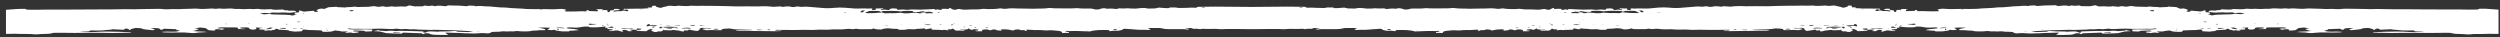 <svg width="336" height="5" viewBox="0 0 336 5" fill="none" xmlns="http://www.w3.org/2000/svg">
<rect x="0" y="0" width="336" height="5" fill="#333333" stroke="none"/>
<path fill-rule="evenodd" clip-rule="evenodd" d="M1.085 4.551C1.707 4.527 2.344 4.532 2.957 4.565C3.196 4.572 3.44 4.572 3.68 4.565C3.95 4.557 4.225 4.569 4.461 4.6C4.534 4.61 4.615 4.616 4.699 4.618C4.783 4.621 4.869 4.619 4.95 4.614C5.405 4.577 5.88 4.554 6.362 4.546C6.483 4.545 6.601 4.538 6.704 4.523C6.807 4.509 6.891 4.489 6.948 4.466C7.001 4.445 7.079 4.428 7.174 4.418C7.268 4.407 7.375 4.402 7.481 4.405C7.723 4.4 7.967 4.4 8.209 4.405C9.416 4.43 10.632 4.43 11.839 4.405C12.503 4.395 13.17 4.397 13.832 4.412C14.701 4.441 15.583 4.441 16.451 4.412C16.832 4.402 17.216 4.399 17.599 4.404C17.668 4.361 17.599 4.345 17.468 4.336C16.441 4.276 15.386 4.245 14.326 4.241C13.784 4.242 13.245 4.263 12.733 4.302C12.245 4.333 11.756 4.292 11.267 4.302C11.071 4.297 10.879 4.284 10.701 4.265C11.189 4.221 11.653 4.265 12.015 4.199C12.059 4.163 12.098 4.126 12.147 4.085C12.419 4.095 12.693 4.102 12.968 4.105C13.238 4.102 13.507 4.095 13.774 4.085C14.057 4.077 14.262 4.017 14.502 4.014C14.631 4.012 14.757 4.003 14.87 3.989C14.984 3.975 15.083 3.956 15.161 3.933L16.603 4.001C16.71 3.941 16.788 3.892 16.896 3.831C17.008 3.846 17.15 3.853 17.179 3.869C17.292 3.93 17.37 3.993 17.453 4.052C17.507 3.992 17.592 3.933 17.707 3.878C17.86 3.83 18.043 3.788 18.249 3.752C18.464 3.766 18.64 3.775 18.806 3.787C18.889 3.794 19.026 3.804 19.036 3.816C19.182 3.973 19.886 3.969 20.326 4.04C20.406 4.05 20.491 4.058 20.58 4.063L20.829 3.946L20.204 3.759C20.492 3.76 20.778 3.768 21.059 3.783C21.317 3.802 21.547 3.836 21.464 3.918C21.464 3.94 21.581 3.969 21.699 4.018L22.065 3.86L23.736 3.927C23.736 3.961 23.687 3.991 23.658 4.03C23.761 4.04 23.859 4.053 23.951 4.067C24.166 4.108 24.181 4.149 24 4.187C23.916 4.211 23.806 4.23 23.68 4.242C23.555 4.254 23.418 4.259 23.282 4.256C22.982 4.246 22.679 4.244 22.378 4.249C22.178 4.255 21.982 4.266 21.791 4.281C21.762 4.338 21.933 4.346 22.065 4.352C22.66 4.379 23.272 4.383 23.873 4.363C24.415 4.341 24.974 4.359 25.465 4.415C25.614 4.438 25.795 4.45 25.978 4.448C26.161 4.446 26.335 4.43 26.472 4.403C26.636 4.373 26.838 4.356 27.049 4.355C27.323 4.342 27.594 4.326 27.86 4.307C27.737 4.286 27.605 4.269 27.464 4.256C27.166 4.24 26.863 4.235 26.565 4.22C26.335 4.204 26.11 4.185 25.891 4.163C26.423 4.103 26.453 3.992 26.736 3.912C26.645 3.89 26.545 3.87 26.438 3.852C26.337 3.841 26.233 3.833 26.125 3.828L26.887 3.696C27.083 3.711 27.273 3.729 27.454 3.752C27.571 3.767 27.718 3.801 27.718 3.827C27.786 3.906 27.897 3.983 28.05 4.056C28.209 4.073 28.372 4.087 28.539 4.1C28.623 4.103 28.709 4.103 28.793 4.1C28.846 4.087 28.91 4.078 28.92 4.067C28.93 4.056 28.92 4.013 28.92 3.987C28.92 3.961 28.988 3.927 29.061 3.921C29.201 3.914 29.348 3.918 29.477 3.932C29.589 3.945 29.653 3.978 29.726 4C29.843 3.987 29.916 3.983 29.941 3.975C30.029 3.94 30.097 3.904 30.205 3.855C30.029 3.842 29.907 3.822 29.785 3.826C29.418 3.834 29.418 3.838 29.198 3.759C29.282 3.731 29.398 3.709 29.534 3.694C29.669 3.679 29.82 3.673 29.97 3.675C30.596 3.675 31.226 3.685 31.881 3.691C31.949 3.771 32.003 3.84 32.056 3.908L32.951 3.916C32.951 3.865 32.76 3.859 32.623 3.852C32.568 3.85 32.515 3.846 32.467 3.839C32.419 3.833 32.378 3.824 32.346 3.814C32.315 3.804 32.293 3.792 32.282 3.78C32.272 3.768 32.273 3.755 32.286 3.743C32.335 3.686 32.589 3.687 32.799 3.683C32.89 3.681 32.982 3.681 33.073 3.683C33.133 3.683 33.193 3.686 33.247 3.692C33.301 3.698 33.35 3.706 33.388 3.717C33.427 3.727 33.456 3.739 33.472 3.752C33.488 3.765 33.492 3.779 33.483 3.792C33.479 3.846 33.556 3.899 33.703 3.942C33.735 3.953 33.78 3.963 33.832 3.969C33.885 3.975 33.944 3.979 34.004 3.979C34.063 3.979 34.122 3.975 34.175 3.969C34.227 3.963 34.272 3.953 34.304 3.942C34.4 3.904 34.454 3.86 34.462 3.816C34.47 3.772 34.431 3.728 34.348 3.688C34.729 3.697 35.099 3.723 35.433 3.765L34.876 3.791C34.876 3.847 34.876 3.905 34.846 3.961C35.159 3.991 35.516 3.961 35.726 4.036C35.682 4.045 35.618 4.056 35.569 4.069C35.52 4.083 35.474 4.097 35.433 4.112C35.506 4.121 35.604 4.14 35.648 4.136C35.834 4.113 36.015 4.088 36.19 4.061L36.415 4.112C36.522 4.08 36.605 4.028 36.737 4.022C37.04 4.005 37.006 3.966 36.996 3.918C36.996 3.903 37.079 3.887 37.118 3.872C37.431 3.883 37.372 3.942 37.446 3.981L38.877 4.071C38.843 4.097 38.814 4.115 38.77 4.147L39.625 4.249C39.854 4.239 40.089 4.229 40.323 4.217C40.665 4.199 40.675 4.198 40.607 4.092C40.603 4.069 40.621 4.045 40.659 4.023C40.696 4 40.753 3.98 40.827 3.963C41.055 3.991 41.294 4.015 41.54 4.035C41.777 4.044 42.017 4.05 42.258 4.052C42.556 4.061 42.849 4.074 43.196 4.087L43.382 4.27C43.69 4.29 44.019 4.285 44.315 4.258C44.676 4.236 44.804 4.166 45.004 4.093C45.341 4.13 45.693 4.149 45.888 4.226L46.758 4.234L46.338 4.429C46.431 4.427 46.523 4.423 46.611 4.416C47.1 4.355 47.071 4.354 47.51 4.445L48.111 4.373C48.155 4.338 48.194 4.307 48.243 4.264L47.413 4.204L47.413 4.2C47.471 4.181 47.52 4.161 47.559 4.14C47.559 4.125 47.53 4.106 47.515 4.09C47.867 4.1 48.189 4.114 48.492 4.117C48.795 4.121 49.079 4.149 49.084 4.24L49.948 4.213C49.978 4.175 50.017 4.136 50.036 4.097C50.056 4.057 50.036 4.016 50.036 3.969C49.638 3.945 49.221 3.937 48.81 3.947C48.599 3.945 48.386 3.948 48.18 3.958C47.677 3.981 47.154 3.961 46.714 3.903C46.802 3.83 46.861 3.819 47.09 3.84C47.222 3.853 47.378 3.883 47.486 3.877C47.891 3.86 48.307 3.86 48.712 3.877C49.451 3.892 50.197 3.884 50.925 3.853C51.071 3.847 51.22 3.847 51.365 3.853C51.664 3.861 51.96 3.875 52.249 3.893C52.419 3.907 52.602 3.91 52.78 3.902C52.957 3.895 53.121 3.876 53.256 3.85C53.451 3.88 53.665 3.904 53.891 3.921C54.118 3.919 54.343 3.909 54.556 3.891C54.824 3.907 55.113 3.976 55.533 3.934C55.56 3.932 55.59 3.93 55.621 3.93C55.651 3.93 55.681 3.932 55.709 3.934C56.398 4.019 57.174 3.978 57.907 4.023C58.567 3.971 59.197 4.048 59.862 4.041C60.552 4.05 61.236 4.076 61.899 4.12C62.05 4.126 62.197 4.135 62.344 4.142C62.815 4.154 63.257 4.2 63.599 4.273C62.993 4.323 62.94 4.323 61.523 4.263C61.42 4.231 61.322 4.199 61.191 4.154C60.551 4.216 59.853 4.243 59.158 4.231C59.019 4.235 58.882 4.243 58.752 4.256C58.751 4.258 58.751 4.261 58.752 4.263C58.792 4.276 58.836 4.289 58.87 4.302C58.904 4.315 58.87 4.313 58.87 4.319C58.87 4.324 58.752 4.31 58.752 4.306C58.748 4.292 58.748 4.277 58.752 4.263L58.752 4.258C58.576 4.252 58.402 4.243 58.23 4.233C57.995 4.214 57.739 4.217 57.512 4.239C57.389 4.288 57.267 4.34 57.15 4.389C56.661 4.367 57.003 4.29 56.906 4.245C56.857 4.237 56.813 4.224 56.764 4.223C56.129 4.223 55.543 4.158 54.893 4.163C54.355 4.163 53.813 4.126 53.276 4.174C53.233 4.177 53.188 4.177 53.144 4.175C53.099 4.174 53.058 4.17 53.022 4.164C52.863 4.137 52.664 4.124 52.465 4.128C52.266 4.132 52.081 4.153 51.947 4.186C51.551 4.128 50.925 4.167 50.813 4.022C50.764 4.105 50.471 4.14 50.178 4.173C50.461 4.225 50.901 4.187 51.155 4.261C51.355 4.318 51.585 4.37 51.8 4.423C51.855 4.438 51.922 4.451 51.995 4.461C52.651 4.493 53.318 4.51 53.989 4.514L54.189 4.382L56.661 4.474C56.705 4.497 56.774 4.536 56.881 4.597L57.126 4.472C57.375 4.46 57.614 4.455 57.717 4.523C57.787 4.572 57.928 4.614 58.117 4.643C58.306 4.672 58.533 4.686 58.762 4.682C59.251 4.682 59.779 4.73 60.272 4.669C60.053 4.58 59.917 4.482 59.871 4.381C60.766 4.424 61.64 4.409 62.485 4.471C62.897 4.492 63.319 4.502 63.741 4.502C63.861 4.502 63.98 4.498 64.093 4.489C64.32 4.463 64.571 4.45 64.826 4.45C65.08 4.45 65.331 4.463 65.558 4.489C65.94 4.459 65.905 4.37 66.115 4.298C66.267 4.289 66.467 4.276 66.668 4.269C66.785 4.269 66.922 4.277 67.029 4.269C67.322 4.246 67.547 4.176 67.933 4.221C68.241 4.255 68.558 4.184 68.91 4.221C69.018 4.231 69.218 4.19 69.448 4.164C69.79 4.209 70.185 4.229 70.581 4.223C70.869 4.212 71.172 4.223 71.382 4.154C71.592 4.086 72.032 4.128 72.286 4.082C72.54 4.037 72.873 4.072 73.2 4.06C73.275 4.028 73.302 3.991 73.278 3.956C73.253 3.92 73.178 3.887 73.063 3.861C72.858 3.814 72.623 3.773 72.355 3.718C72.883 3.685 73.444 3.691 73.957 3.734C73.884 3.782 73.816 3.823 73.752 3.866C73.688 3.908 73.635 3.953 73.576 3.994C74.099 4.071 74.099 4.071 74.553 3.994C74.553 4.115 75.017 4.142 75.35 4.195C75.682 4.247 76.097 4.206 76.463 4.223C76.527 4.171 76.488 4.106 76.884 4.125C77.025 4.131 77.201 4.094 77.372 4.081C77.507 4.072 77.644 4.065 77.783 4.06C77.607 3.94 77.182 3.908 76.776 3.87C76.605 3.859 76.441 3.844 76.288 3.823C76.239 3.812 76.204 3.798 76.184 3.782C76.165 3.767 76.162 3.751 76.175 3.735C76.207 3.721 76.251 3.709 76.305 3.699C76.358 3.689 76.421 3.681 76.488 3.676C76.586 3.669 76.722 3.683 76.835 3.689C77.056 3.712 77.305 3.718 77.543 3.707C77.781 3.695 77.996 3.667 78.154 3.625C78.264 3.6 78.402 3.582 78.553 3.572C78.705 3.562 78.865 3.561 79.019 3.57L79.322 3.663C79.668 3.682 80.029 3.682 80.376 3.663C80.722 3.644 81.042 3.607 81.31 3.555C81.491 3.595 81.359 3.624 81.31 3.652C81.227 3.706 81.374 3.723 81.545 3.74L81.589 3.74C81.843 3.703 81.916 3.638 82.077 3.585C82.077 3.576 82.18 3.576 82.243 3.571C82.301 3.58 82.349 3.592 82.384 3.606C82.42 3.619 82.443 3.635 82.451 3.65C82.459 3.666 82.453 3.682 82.432 3.697C82.412 3.712 82.377 3.726 82.331 3.738L81.603 3.738L81.579 3.738C81.74 3.785 81.618 3.838 81.613 3.887L82.371 3.958C82.336 3.998 82.307 4.03 82.278 4.067L81.828 4.1L81.941 4.182C82.429 4.199 82.561 4.061 83.025 4.091L83.567 4.256C83.787 4.247 83.797 4.224 83.753 4.195C83.681 4.165 83.633 4.133 83.612 4.1C83.622 4.084 83.647 4.069 83.685 4.055C83.723 4.042 83.772 4.03 83.831 4.02C83.968 4.002 84.12 4.02 84.193 4.056L84.535 4.204L85.023 4.173L84.628 4.015C84.691 4.001 84.725 3.986 84.769 3.983C85.034 3.973 85.306 3.986 85.532 4.018C85.561 3.958 85.595 3.897 85.629 3.823L86.225 3.863C86.094 4.003 86.089 4.005 85.532 4.018C85.532 4.018 85.532 4.018 85.532 4.024C85.532 4.056 85.566 4.088 85.59 4.126C85.98 4.172 86.415 4.196 86.856 4.196C87.207 3.948 87.281 3.92 87.721 3.869C87.721 3.89 87.774 3.913 87.721 3.924C87.339 4.043 87.603 4.153 87.838 4.261C87.989 4.327 88.234 4.323 88.395 4.248C88.556 4.173 88.668 4.217 88.82 4.235C89.103 4.126 89.103 4.126 89.098 4.047C89.098 4.015 89.098 3.985 89.098 3.955L89.176 3.955C89.176 3.985 89.142 4.015 89.123 4.045C89.391 4.052 89.657 4.063 89.919 4.077C90.188 4.096 90.295 4.049 90.461 4.025C90.707 4.059 90.965 4.088 91.233 4.112C91.526 4.133 91.434 4.252 91.917 4.221C91.917 4.173 91.956 4.123 91.981 4.068C92.323 4.12 92.382 4.12 92.469 4.068C92.508 4.044 92.523 4.019 92.562 3.986C93.051 4.04 93.281 4.147 93.789 4.161C93.842 4.064 94.131 3.98 94.033 3.872C93.999 3.838 94.204 3.792 94.321 3.742C94.525 3.755 94.732 3.765 94.942 3.771C95.145 3.771 95.347 3.768 95.547 3.76C95.616 3.81 95.499 3.831 95.337 3.833C95.176 3.835 94.981 3.819 94.8 3.822C94.619 3.826 94.424 3.861 94.409 3.931L94.898 4.064C95.396 4.027 95.934 4.027 96.432 4.064C96.606 4.07 96.784 4.068 96.955 4.059C96.979 4.013 97.008 3.967 97.033 3.924C97.282 3.85 97.668 3.851 98.044 3.827C98.199 3.856 98.362 3.883 98.533 3.907C98.703 3.935 98.904 3.952 99.114 3.956C99.764 3.946 100.365 4.011 101 4.008C101.039 4.008 101.078 4.024 101.171 4.043C100.409 4.104 99.627 4.018 98.914 4.069C98.914 4.129 99.06 4.138 99.202 4.14C99.891 4.151 100.59 4.159 101.283 4.166L104.186 4.196C104.355 4.204 104.532 4.201 104.694 4.187C104.856 4.173 104.995 4.148 105.094 4.116C104.86 4.077 104.64 4.138 104.415 4.122C104.191 4.105 104.166 4.086 104.23 4.013C105.041 4.019 105.852 4.029 106.672 4.032C106.975 4.033 107.277 4.028 107.576 4.018C107.964 4.004 108.361 4.004 108.749 4.018C109.011 4.034 109.289 4.032 109.545 4.012C109.904 3.98 110.296 3.972 110.674 3.989C110.94 4.001 111.216 3.998 111.475 3.98C111.833 3.944 112.234 3.934 112.619 3.953C112.819 3.961 113.024 3.959 113.221 3.949C113.419 3.939 113.606 3.92 113.772 3.894C113.861 3.881 113.968 3.874 114.075 3.875C114.183 3.877 114.286 3.886 114.368 3.902C114.636 3.953 114.802 3.902 115.047 3.865C115.179 3.895 115.344 3.917 115.526 3.928C115.708 3.939 115.9 3.939 116.083 3.928C116.231 3.921 116.384 3.921 116.532 3.928C117.128 3.939 117.128 3.939 117.411 3.824C117.568 3.873 117.67 3.933 117.968 3.952C118.374 3.982 118.423 3.985 118.662 3.894C118.828 3.833 119.356 3.78 119.581 3.822C119.903 3.884 120.27 3.862 120.661 3.887C120.7 3.917 120.744 3.954 120.792 3.995L120.792 3.989C120.849 3.994 120.908 3.999 120.968 4.001C121.584 4.018 121.584 4.018 122.073 3.915L122.683 3.933C122.773 3.939 122.869 3.939 122.957 3.932C123.045 3.925 123.12 3.912 123.172 3.894C123.211 3.88 123.323 3.863 123.377 3.866C123.695 3.887 123.934 3.835 124.256 3.814L124.418 3.946L125.077 3.82C125.434 3.857 125.155 3.918 125.209 3.959C125.258 3.971 125.287 3.985 125.331 3.989C125.747 4.029 126.225 3.989 126.626 4.045C126.949 3.967 127.154 4.056 127.452 4.078C127.491 4.021 127.45 3.962 127.335 3.91L127.305 3.91L127.305 3.893C127.305 3.893 127.305 3.885 127.305 3.881L127.305 3.896C127.315 3.901 127.326 3.905 127.339 3.909C127.338 3.912 127.338 3.914 127.339 3.917L127.76 3.956C127.872 3.916 127.975 3.879 128.082 3.839C128.158 3.916 128.253 3.993 128.365 4.068C128.405 4.093 128.639 4.129 128.673 4.124C128.996 4.076 129.216 4.133 129.475 4.154C129.523 4.154 129.616 4.14 129.685 4.131C129.602 4.043 129.196 4.057 128.996 4.017C129.025 4.005 129.059 3.985 129.074 3.986C129.302 3.999 129.545 3.994 129.757 3.971C129.969 3.947 130.136 3.908 130.227 3.859C130.227 3.859 130.227 3.853 130.227 3.85C130.197 3.843 130.172 3.836 130.156 3.828C130.139 3.819 130.13 3.81 130.13 3.801C130.13 3.792 130.139 3.783 130.156 3.775C130.172 3.766 130.197 3.759 130.227 3.753C130.227 3.794 130.227 3.822 130.227 3.85L130.227 3.856L130.227 3.862C130.325 3.907 130.417 3.953 130.52 4.002C130.833 4.027 130.706 3.93 130.94 3.926C130.988 3.923 131.039 3.923 131.087 3.926C131.312 3.948 131.536 3.976 131.497 4.04C131.458 4.104 131.258 4.121 131.009 4.127C131.087 4.153 131.15 4.192 131.253 4.198C131.502 4.206 131.754 4.208 132.005 4.203C132.005 4.159 132.005 4.127 131.976 4.094C131.963 4.071 131.98 4.048 132.025 4.026C132.07 4.005 132.141 3.987 132.23 3.975C132.275 3.966 132.327 3.96 132.384 3.956C132.441 3.953 132.501 3.952 132.559 3.954C132.617 3.957 132.672 3.962 132.72 3.97C132.768 3.977 132.807 3.987 132.836 3.999C132.924 4.024 133.012 4.05 133.095 4.076C133.172 4.043 133.267 4.012 133.378 3.983C133.41 3.973 133.455 3.966 133.507 3.961C133.559 3.957 133.616 3.957 133.669 3.96C133.723 3.963 133.77 3.97 133.806 3.979C133.841 3.989 133.862 4.001 133.867 4.013C133.984 4.102 134.292 4.089 134.61 4.122C134.58 4.057 134.561 4.013 134.536 3.957C134.761 3.939 135.004 3.937 135.234 3.951C135.464 3.965 135.669 3.995 135.821 4.036C136.183 4.117 136.241 4.112 136.383 3.991C136.461 3.982 136.541 3.975 136.622 3.968C136.703 3.963 136.784 3.958 136.867 3.955C136.911 3.955 136.95 3.962 136.964 3.966C137.043 3.994 137.111 4.024 137.199 4.056L137.619 4.048C137.8 4.086 137.727 4.171 138.083 4.175C138.034 4.147 137.981 4.12 137.942 4.089C137.915 4.07 137.905 4.051 137.912 4.031C137.912 4.018 137.951 4.007 138.005 3.981C138.191 3.991 138.396 3.998 138.591 4.011C138.868 4.038 139.173 4.046 139.471 4.036C139.713 4.031 139.957 4.041 140.174 4.065C140.302 4.083 140.449 4.093 140.6 4.095C140.752 4.096 140.902 4.088 141.034 4.072C141.145 4.063 141.266 4.063 141.376 4.072C141.552 4.081 141.718 4.099 141.889 4.112C142.544 4.162 142.7 4.212 142.739 4.378C142.757 4.401 142.785 4.425 142.823 4.447C142.947 4.434 143.079 4.425 143.213 4.419C143.35 4.419 143.487 4.423 143.619 4.431C143.697 4.355 143.77 4.299 143.384 4.271C143.096 4.249 143.184 4.199 143.326 4.145C143.474 4.16 143.63 4.171 143.79 4.178C143.94 4.176 144.089 4.17 144.235 4.162C144.386 4.159 144.538 4.159 144.689 4.162L146.492 4.227C147.132 4.018 148.041 4.003 149.086 4.047C149.086 4.099 149.086 4.142 149.086 4.192C149.78 4.108 149.78 4.108 150.273 4.138C150.443 4.116 150.588 4.086 150.701 4.05C150.814 4.014 150.892 3.973 150.928 3.93C151.026 3.855 151.207 3.848 151.549 3.892C152.039 3.939 152.55 3.976 153.073 4.001C153.454 4.018 153.845 3.982 154.226 4.025C154.426 4.045 154.715 3.965 154.602 3.916C154.49 3.867 154.382 3.823 154.231 3.761C154.548 3.761 154.778 3.769 155.008 3.768C155.247 3.76 155.489 3.758 155.731 3.761C155.937 3.768 156.125 3.792 156.254 3.829C156.333 3.858 156.447 3.881 156.583 3.895C156.719 3.91 156.871 3.916 157.021 3.912C157.508 3.923 157.999 3.923 158.486 3.912C158.687 3.901 158.898 3.901 159.098 3.912C159.299 3.924 159.483 3.947 159.635 3.978C159.918 3.883 159.913 3.881 159.512 3.831C159.443 3.821 159.382 3.808 159.332 3.793C159.332 3.793 159.332 3.781 159.332 3.759C159.532 3.759 159.737 3.759 159.942 3.765C160.018 3.765 160.091 3.771 160.148 3.782C160.206 3.793 160.243 3.808 160.255 3.825C160.294 3.864 160.455 3.888 160.592 3.871C160.934 3.832 161.081 3.912 161.315 3.92C161.433 3.901 161.535 3.867 161.648 3.867C161.872 3.867 162.136 3.903 162.317 3.892C162.546 3.878 162.785 3.874 163.02 3.881C163.314 3.891 163.621 3.868 163.895 3.913C163.947 3.92 164.004 3.924 164.064 3.926C164.123 3.928 164.184 3.927 164.242 3.924C165.014 3.866 165.805 3.915 166.587 3.902C167.01 3.897 167.434 3.902 167.853 3.917L167.882 3.917C168.208 3.916 168.533 3.916 168.859 3.917L168.815 3.917C169.232 3.902 169.654 3.897 170.076 3.902C170.857 3.915 171.649 3.866 172.426 3.924C172.484 3.927 172.545 3.928 172.604 3.926C172.664 3.924 172.721 3.92 172.773 3.913C173.046 3.868 173.354 3.891 173.642 3.881C173.878 3.874 174.117 3.877 174.346 3.892C174.551 3.903 174.795 3.867 175.02 3.867C175.127 3.867 175.235 3.901 175.352 3.92C175.592 3.912 175.733 3.832 176.07 3.871C176.107 3.875 176.146 3.876 176.185 3.875C176.224 3.874 176.261 3.872 176.295 3.867C176.328 3.863 176.356 3.856 176.376 3.849C176.397 3.842 176.409 3.833 176.412 3.825C176.423 3.808 176.461 3.792 176.518 3.781C176.576 3.77 176.649 3.764 176.725 3.765C176.93 3.765 177.136 3.765 177.336 3.759C177.336 3.781 177.336 3.79 177.336 3.793C177.284 3.808 177.221 3.821 177.15 3.831C176.754 3.881 176.75 3.883 177.033 3.978C177.184 3.947 177.369 3.924 177.569 3.912C177.77 3.901 177.98 3.901 178.181 3.912C178.668 3.923 179.16 3.923 179.647 3.912C179.797 3.915 179.948 3.91 180.084 3.895C180.22 3.88 180.334 3.857 180.414 3.829C180.543 3.792 180.73 3.768 180.937 3.761C181.178 3.758 181.42 3.76 181.66 3.768C181.889 3.768 182.114 3.768 182.432 3.761C182.285 3.823 182.158 3.87 182.065 3.916C181.972 3.962 182.241 4.044 182.437 4.025C182.823 3.982 183.213 4.018 183.595 4.001C184.118 3.976 184.628 3.939 185.119 3.892C185.461 3.848 185.637 3.855 185.739 3.93C185.774 3.973 185.85 4.014 185.962 4.05C186.075 4.086 186.22 4.116 186.389 4.138C186.878 4.108 186.878 4.108 187.577 4.192C187.577 4.142 187.577 4.099 187.577 4.047C188.617 4.003 189.531 4.018 190.166 4.227L191.974 4.162C192.125 4.159 192.277 4.159 192.428 4.162C192.572 4.17 192.719 4.176 192.868 4.178C193.028 4.172 193.184 4.16 193.332 4.145C193.474 4.199 193.562 4.253 193.278 4.271C192.892 4.299 192.961 4.355 193.044 4.431C193.174 4.423 193.309 4.419 193.444 4.419C193.581 4.425 193.714 4.434 193.84 4.447C193.874 4.424 193.9 4.401 193.918 4.378C193.962 4.212 194.119 4.16 194.773 4.112C194.944 4.099 195.11 4.081 195.262 4.072C195.373 4.063 195.493 4.063 195.604 4.072C195.737 4.088 195.887 4.096 196.038 4.095C196.189 4.093 196.336 4.083 196.464 4.065C196.68 4.041 196.922 4.031 197.162 4.036C197.46 4.046 197.765 4.037 198.042 4.011C198.237 3.998 198.443 3.991 198.628 3.981C198.671 3.997 198.704 4.014 198.726 4.031C198.731 4.051 198.721 4.07 198.697 4.089C198.658 4.12 198.599 4.147 198.55 4.175C198.912 4.175 198.833 4.086 199.039 4.048L199.454 4.056C199.542 4.024 199.615 3.994 199.693 3.966C199.721 3.961 199.752 3.957 199.786 3.955C199.869 3.958 199.95 3.963 200.03 3.968C200.118 3.975 200.197 3.983 200.275 3.991C200.416 4.112 200.475 4.117 200.837 4.036C200.989 3.995 201.193 3.966 201.421 3.952C201.65 3.938 201.893 3.94 202.117 3.957C202.117 4.013 202.078 4.057 202.048 4.122C202.366 4.09 202.674 4.103 202.791 4.013C202.795 4.001 202.817 3.989 202.852 3.979C202.888 3.97 202.935 3.963 202.989 3.96C203.042 3.957 203.099 3.957 203.151 3.961C203.203 3.966 203.248 3.973 203.279 3.983C203.392 4.011 203.487 4.042 203.563 4.076L203.827 3.999C203.855 3.987 203.894 3.977 203.941 3.97C203.989 3.962 204.044 3.957 204.101 3.955C204.159 3.952 204.218 3.953 204.275 3.956C204.331 3.96 204.384 3.966 204.428 3.975C204.517 3.987 204.589 4.005 204.634 4.026C204.68 4.047 204.698 4.071 204.687 4.094C204.687 4.125 204.687 4.157 204.657 4.203C204.907 4.208 205.157 4.206 205.405 4.198C205.512 4.198 205.576 4.153 205.654 4.127C205.405 4.121 205.2 4.099 205.165 4.04C205.131 3.981 205.356 3.948 205.581 3.926C205.629 3.923 205.679 3.923 205.727 3.926C205.962 3.926 205.835 4.027 206.143 4.002L206.441 3.862L206.441 3.856L206.441 3.85C206.441 3.822 206.441 3.794 206.441 3.753C206.47 3.759 206.494 3.766 206.51 3.775C206.526 3.783 206.535 3.792 206.535 3.801C206.535 3.81 206.526 3.819 206.51 3.827C206.494 3.836 206.47 3.843 206.441 3.85L206.441 3.862C206.532 3.91 206.699 3.95 206.911 3.973C207.123 3.996 207.365 4.001 207.594 3.988C207.594 3.988 207.642 4.007 207.672 4.019C207.452 4.06 207.061 4.045 206.983 4.134C207.051 4.142 207.139 4.161 207.193 4.157C207.447 4.135 207.682 4.078 207.994 4.126C208.028 4.126 208.258 4.096 208.302 4.071C208.419 3.998 208.488 3.921 208.585 3.841C208.693 3.881 208.791 3.918 208.903 3.958L209.328 3.919C209.325 3.917 209.325 3.914 209.328 3.912L209.362 3.899C209.362 3.893 209.362 3.889 209.362 3.883C209.362 3.878 209.362 3.892 209.362 3.895C209.365 3.901 209.365 3.907 209.362 3.913L209.333 3.913C209.22 3.965 209.179 4.023 209.216 4.08C209.519 4.059 209.704 3.971 210.041 4.048C210.442 3.993 210.926 4.031 211.336 3.991C211.385 3.991 211.414 3.974 211.458 3.962C211.512 3.92 211.238 3.859 211.595 3.822L212.25 3.949C212.308 3.9 212.352 3.864 212.416 3.816C212.734 3.838 212.973 3.889 213.29 3.868C213.344 3.868 213.461 3.882 213.501 3.896C213.551 3.914 213.626 3.927 213.715 3.934C213.803 3.942 213.9 3.942 213.989 3.936L214.6 3.917C215.088 4.02 215.088 4.02 215.709 4.003C215.768 4.001 215.825 3.997 215.88 3.991L215.88 3.982C215.924 3.945 215.968 3.908 216.007 3.873C216.398 3.848 216.769 3.873 217.087 3.809C217.311 3.767 217.839 3.82 218.005 3.881C218.25 3.971 218.298 3.969 218.699 3.939C218.997 3.916 219.1 3.86 219.261 3.811C219.539 3.927 219.539 3.926 220.136 3.915C220.284 3.908 220.437 3.908 220.585 3.915C220.767 3.926 220.959 3.926 221.141 3.915C221.324 3.904 221.489 3.882 221.621 3.852C221.865 3.89 222.031 3.94 222.3 3.889C222.382 3.873 222.484 3.864 222.592 3.862C222.7 3.861 222.807 3.868 222.896 3.881C223.061 3.907 223.248 3.926 223.446 3.936C223.644 3.946 223.849 3.948 224.049 3.94C224.433 3.921 224.835 3.931 225.192 3.967C225.452 3.985 225.727 3.988 225.994 3.976C226.372 3.959 226.764 3.967 227.122 3.999C227.38 4.019 227.66 4.021 227.923 4.005C228.31 3.991 228.705 3.991 229.091 4.005C229.39 4.015 229.693 4.02 229.995 4.019C230.806 4.019 231.617 4.006 232.438 4C232.501 4.068 232.438 4.09 232.252 4.109C232.067 4.127 231.808 4.064 231.573 4.103C231.673 4.135 231.813 4.16 231.976 4.174C232.139 4.188 232.316 4.191 232.487 4.183C233.464 4.174 234.441 4.164 235.384 4.153C236.078 4.146 236.777 4.138 237.465 4.127C237.607 4.127 237.773 4.116 237.754 4.056C237.04 4.005 236.259 4.091 235.496 4.03C235.589 4.011 235.628 3.995 235.667 3.995C236.308 3.995 236.904 3.933 237.553 3.943C237.763 3.938 237.963 3.921 238.135 3.894C238.305 3.87 238.469 3.843 238.623 3.814C239 3.838 239.386 3.836 239.635 3.911C239.659 3.954 239.688 4 239.713 4.045C239.884 4.055 240.062 4.057 240.236 4.051C240.734 4.014 241.272 4.014 241.77 4.051L242.258 3.918C242.258 3.852 242.107 3.817 241.868 3.809C241.628 3.802 241.506 3.821 241.33 3.82C241.154 3.819 241.057 3.797 241.125 3.747C241.286 3.756 241.449 3.761 241.613 3.765C241.822 3.758 242.027 3.748 242.229 3.735C242.346 3.785 242.552 3.831 242.517 3.866C242.42 3.975 242.708 4.057 242.762 4.154C243.25 4.14 243.524 4.034 243.988 3.979C244.013 4.007 244.045 4.035 244.086 4.062C244.183 4.116 244.237 4.116 244.574 4.062C244.599 4.116 244.618 4.171 244.643 4.214C245.131 4.24 245.029 4.121 245.322 4.105C245.592 4.082 245.853 4.053 246.099 4.018C246.265 4.042 246.367 4.089 246.636 4.071C246.9 4.056 247.167 4.046 247.437 4.039L247.379 3.949L247.457 3.949C247.457 3.978 247.457 4.008 247.457 4.04C247.457 4.118 247.457 4.118 247.735 4.228C247.892 4.211 248.024 4.178 248.16 4.241C248.297 4.305 248.571 4.321 248.717 4.255C248.952 4.146 249.206 4.037 248.835 3.917C248.801 3.906 248.835 3.883 248.835 3.863C249.274 3.918 249.348 3.945 249.699 4.189C250.141 4.19 250.575 4.166 250.965 4.12C250.965 4.081 251.009 4.05 251.028 4.017C251.031 4.015 251.031 4.014 251.028 4.012C250.471 3.999 250.467 3.997 250.335 3.856L250.931 3.817C250.97 3.891 250.999 3.952 251.028 4.012L251.053 4.012C251.276 3.979 251.547 3.967 251.81 3.977C251.854 3.977 251.888 3.994 251.957 4.008C251.835 4.055 251.712 4.104 251.556 4.166L252.045 4.198L252.382 4.05C252.46 4.015 252.607 3.995 252.743 4.014C252.803 4.023 252.853 4.035 252.891 4.048C252.929 4.062 252.953 4.077 252.963 4.093C252.942 4.127 252.894 4.159 252.822 4.188C252.778 4.218 252.792 4.24 253.007 4.249L253.569 4.091C254.033 4.061 254.175 4.2 254.654 4.182C254.683 4.158 254.722 4.128 254.761 4.1L254.312 4.067C254.282 4.03 254.253 3.998 254.219 3.958L254.976 3.887C254.976 3.838 254.854 3.785 255.01 3.739L254.986 3.739L254.258 3.739C254.213 3.726 254.179 3.712 254.159 3.697C254.139 3.682 254.132 3.666 254.141 3.65C254.149 3.635 254.171 3.62 254.207 3.606C254.242 3.592 254.289 3.58 254.346 3.571C254.409 3.571 254.488 3.571 254.512 3.585C254.663 3.638 254.732 3.703 255.001 3.74L255.045 3.74C255.216 3.723 255.367 3.706 255.279 3.652C255.235 3.624 255.108 3.595 255.279 3.555C255.547 3.607 255.868 3.644 256.214 3.663C256.56 3.682 256.921 3.682 257.268 3.663L257.571 3.57C257.724 3.561 257.884 3.562 258.036 3.572C258.188 3.582 258.325 3.6 258.435 3.625C258.594 3.667 258.808 3.695 259.047 3.707C259.285 3.718 259.533 3.712 259.754 3.69C259.867 3.683 260.004 3.669 260.101 3.676C260.169 3.681 260.232 3.689 260.287 3.699C260.342 3.709 260.386 3.721 260.419 3.735C260.429 3.751 260.424 3.767 260.404 3.782C260.384 3.797 260.349 3.812 260.302 3.823C260.149 3.844 259.985 3.86 259.813 3.87C259.408 3.908 258.983 3.94 258.807 4.06C258.945 4.065 259.082 4.072 259.217 4.081C259.383 4.094 259.554 4.131 259.706 4.125C260.106 4.106 260.062 4.171 260.121 4.223C260.492 4.206 260.888 4.25 261.24 4.195C261.592 4.139 262.031 4.115 262.036 3.994C262.495 4.066 262.495 4.066 263.013 3.994C262.955 3.953 262.901 3.909 262.837 3.866C262.774 3.822 262.706 3.782 262.632 3.734C263.145 3.691 263.706 3.685 264.235 3.718C263.961 3.773 263.746 3.814 263.526 3.862C263.412 3.887 263.337 3.92 263.313 3.956C263.288 3.991 263.315 4.028 263.39 4.06C263.717 4.072 264.02 4.031 264.303 4.083C264.587 4.134 264.997 4.083 265.207 4.154C265.417 4.226 265.696 4.212 266.008 4.223C266.404 4.229 266.8 4.209 267.142 4.164C267.371 4.19 267.572 4.231 267.674 4.221C268.021 4.187 268.339 4.258 268.652 4.221C269.038 4.177 269.262 4.246 269.555 4.269C269.663 4.277 269.8 4.269 269.917 4.269C270.117 4.276 270.318 4.289 270.469 4.298C270.679 4.37 270.645 4.459 271.026 4.489C271.253 4.463 271.504 4.45 271.759 4.45C272.013 4.45 272.264 4.463 272.492 4.489C272.604 4.498 272.724 4.502 272.844 4.502C273.266 4.503 273.687 4.492 274.099 4.471C274.944 4.409 275.819 4.424 276.713 4.381C276.666 4.482 276.532 4.58 276.317 4.669C276.806 4.73 277.319 4.686 277.822 4.682C278.051 4.686 278.278 4.672 278.467 4.643C278.657 4.614 278.798 4.572 278.868 4.523C278.975 4.455 279.215 4.461 279.459 4.472C279.527 4.508 279.596 4.542 279.698 4.597C279.811 4.536 279.879 4.497 279.923 4.474L282.395 4.382L282.596 4.514C283.266 4.511 283.934 4.493 284.589 4.461C284.663 4.451 284.729 4.438 284.784 4.423C284.999 4.37 285.229 4.314 285.429 4.261C285.683 4.187 286.123 4.225 286.407 4.173C286.113 4.14 285.825 4.105 285.771 4.022C285.659 4.167 285.039 4.13 284.638 4.186C284.504 4.153 284.319 4.132 284.12 4.128C283.92 4.124 283.722 4.137 283.563 4.164C283.527 4.17 283.485 4.174 283.441 4.176C283.397 4.177 283.352 4.177 283.309 4.174C282.771 4.126 282.229 4.167 281.692 4.163C281.042 4.158 280.456 4.219 279.82 4.223C279.772 4.223 279.723 4.237 279.679 4.245C279.581 4.29 279.943 4.367 279.434 4.39C279.317 4.341 279.195 4.288 279.073 4.239C278.847 4.217 278.593 4.215 278.36 4.233C278.186 4.243 278.01 4.252 277.832 4.258L277.832 4.263C277.839 4.277 277.839 4.292 277.832 4.306C277.832 4.306 277.754 4.314 277.715 4.319C277.676 4.323 277.715 4.306 277.715 4.302L277.832 4.263L277.832 4.256C277.702 4.243 277.566 4.235 277.426 4.231C276.731 4.243 276.033 4.216 275.394 4.154L275.062 4.263C273.645 4.323 273.596 4.323 272.985 4.273C273.328 4.2 273.769 4.154 274.241 4.142C274.392 4.135 274.534 4.126 274.685 4.12C275.351 4.076 276.036 4.05 276.728 4.041C277.387 4.048 278.022 3.971 278.682 4.023C279.4 3.978 280.192 4.023 280.881 3.934C280.908 3.932 280.938 3.93 280.969 3.93C280.999 3.93 281.029 3.932 281.057 3.934C281.452 3.976 281.741 3.907 282.034 3.891C282.248 3.909 282.474 3.92 282.703 3.921C282.927 3.904 283.14 3.88 283.333 3.85C283.469 3.876 283.634 3.894 283.812 3.902C283.99 3.91 284.174 3.907 284.345 3.893C284.634 3.875 284.93 3.861 285.229 3.853C285.375 3.847 285.523 3.847 285.669 3.853C286.396 3.884 287.14 3.892 287.877 3.877C288.282 3.86 288.698 3.86 289.103 3.877C289.216 3.883 289.367 3.853 289.499 3.84C289.729 3.819 289.792 3.83 289.88 3.903C289.439 3.961 288.917 3.981 288.415 3.958C288.209 3.948 287.999 3.945 287.789 3.948C287.378 3.937 286.962 3.945 286.563 3.969C286.563 4.016 286.563 4.057 286.563 4.097C286.582 4.136 286.612 4.175 286.651 4.213L287.516 4.24C287.516 4.149 287.755 4.122 288.107 4.117C288.459 4.113 288.747 4.1 289.084 4.09C289.084 4.106 289.025 4.125 289.045 4.14C289.08 4.162 289.129 4.182 289.191 4.2L289.191 4.206L288.356 4.265C288.41 4.307 288.449 4.339 288.488 4.374L289.094 4.446C289.529 4.355 289.529 4.356 289.988 4.417C290.078 4.424 290.171 4.428 290.266 4.43L289.841 4.235L290.716 4.227C290.911 4.15 291.263 4.131 291.6 4.094C291.791 4.167 291.927 4.237 292.289 4.259C292.586 4.287 292.918 4.291 293.227 4.271L293.413 4.088C293.755 4.075 294.048 4.062 294.346 4.053C294.589 4.051 294.83 4.045 295.069 4.036C295.314 4.016 295.551 3.992 295.778 3.964C295.851 3.981 295.908 4.002 295.945 4.024C295.983 4.046 296.001 4.07 295.997 4.093C295.929 4.202 295.944 4.202 296.281 4.219C296.515 4.231 296.769 4.24 296.984 4.25L297.834 4.148C297.79 4.116 297.766 4.098 297.732 4.072L299.163 3.982C299.237 3.942 299.163 3.884 299.491 3.873C299.53 3.888 299.613 3.904 299.613 3.919C299.613 3.967 299.564 4.006 299.872 4.023C300.004 4.029 300.087 4.081 300.189 4.113L300.419 4.062C300.593 4.089 300.774 4.114 300.961 4.137C301.005 4.137 301.103 4.122 301.176 4.113C301.132 4.099 301.088 4.084 301.04 4.071C300.991 4.057 300.927 4.047 300.878 4.037C301.093 3.958 301.45 3.992 301.758 3.962C301.758 3.906 301.758 3.853 301.728 3.792L301.176 3.766C301.498 3.724 301.853 3.697 302.222 3.687C302.139 3.727 302.1 3.771 302.108 3.815C302.116 3.859 302.17 3.902 302.266 3.941C302.298 3.952 302.343 3.961 302.395 3.968C302.448 3.974 302.506 3.978 302.566 3.978C302.626 3.978 302.685 3.974 302.738 3.968C302.79 3.961 302.835 3.952 302.867 3.941C303.014 3.898 303.09 3.845 303.082 3.791C303.074 3.777 303.078 3.764 303.095 3.751C303.112 3.738 303.141 3.726 303.18 3.716C303.219 3.705 303.268 3.697 303.322 3.691C303.377 3.685 303.437 3.682 303.497 3.682C303.588 3.68 303.68 3.68 303.771 3.682C303.976 3.682 304.259 3.682 304.259 3.742C304.272 3.754 304.273 3.766 304.263 3.779C304.252 3.791 304.231 3.803 304.199 3.813C304.167 3.823 304.126 3.832 304.078 3.838C304.031 3.845 303.978 3.849 303.922 3.851C303.785 3.858 303.619 3.864 303.595 3.915L304.489 3.907L304.66 3.69C305.319 3.684 305.945 3.678 306.575 3.674C306.726 3.672 306.876 3.678 307.012 3.693C307.147 3.708 307.263 3.73 307.347 3.758C307.127 3.836 307.127 3.833 306.761 3.825C306.639 3.825 306.512 3.841 306.341 3.854C306.448 3.903 306.516 3.939 306.604 3.974C306.629 3.982 306.707 3.986 306.819 3.999C306.893 3.977 306.956 3.944 307.069 3.931C307.197 3.917 307.344 3.913 307.484 3.92C307.552 3.926 307.606 3.962 307.626 3.986C307.645 4.01 307.626 4.04 307.626 4.066C307.626 4.092 307.699 4.086 307.753 4.099C307.835 4.102 307.919 4.102 308.002 4.099C308.168 4.086 308.331 4.072 308.49 4.055C308.643 3.982 308.755 3.905 308.823 3.826C308.823 3.799 308.964 3.766 309.086 3.75C309.266 3.728 309.454 3.71 309.648 3.695L310.415 3.827C310.308 3.832 310.203 3.84 310.103 3.851C309.996 3.869 309.896 3.889 309.805 3.911C310.088 3.991 310.117 4.102 310.65 4.162C310.428 4.184 310.202 4.203 309.971 4.219C309.678 4.234 309.375 4.239 309.077 4.255C308.936 4.268 308.803 4.285 308.681 4.306C308.945 4.326 309.214 4.342 309.487 4.354C309.699 4.355 309.903 4.372 310.068 4.401C310.205 4.429 310.379 4.445 310.562 4.447C310.745 4.449 310.926 4.437 311.075 4.413C311.565 4.358 312.123 4.34 312.663 4.362C313.265 4.382 313.879 4.378 314.475 4.351C314.607 4.345 314.774 4.337 314.749 4.28C314.559 4.265 314.363 4.254 314.163 4.248C313.861 4.243 313.558 4.245 313.259 4.255C313.123 4.257 312.986 4.253 312.86 4.241C312.735 4.229 312.625 4.21 312.541 4.186C312.36 4.148 312.375 4.106 312.59 4.066C312.679 4.052 312.776 4.039 312.878 4.029C312.848 3.99 312.829 3.959 312.805 3.926L314.471 3.859C314.578 3.904 314.681 3.949 314.837 4.017C314.959 3.968 315.096 3.939 315.076 3.917C314.993 3.835 315.223 3.801 315.482 3.782C315.762 3.767 316.049 3.759 316.337 3.758L315.712 3.945L315.961 4.062C316.05 4.057 316.135 4.049 316.215 4.039C316.655 3.968 317.358 3.971 317.505 3.815C317.505 3.803 317.651 3.793 317.729 3.786L318.291 3.75C318.488 3.786 318.662 3.828 318.809 3.873C318.923 3.929 319.01 3.988 319.068 4.048C319.151 3.989 319.224 3.926 319.337 3.865C319.366 3.848 319.508 3.842 319.62 3.827C319.728 3.889 319.806 3.936 319.908 3.997L321.374 3.929C321.452 3.952 321.552 3.971 321.665 3.985C321.779 3.999 321.905 4.007 322.034 4.01C322.263 4.01 322.478 4.073 322.762 4.08C323.029 4.09 323.298 4.097 323.568 4.101C323.843 4.098 324.117 4.091 324.389 4.08C324.438 4.122 324.477 4.159 324.521 4.195C324.882 4.262 325.351 4.216 325.835 4.261C325.656 4.28 325.465 4.293 325.268 4.298C324.78 4.289 324.291 4.331 323.802 4.298C323.29 4.258 322.752 4.238 322.21 4.237C321.149 4.24 320.094 4.272 319.068 4.332C318.936 4.341 318.868 4.357 318.936 4.399C319.319 4.395 319.703 4.398 320.084 4.408C320.955 4.44 321.843 4.443 322.718 4.418C323.379 4.403 324.044 4.4 324.706 4.41C325.914 4.436 327.129 4.436 328.336 4.41C328.577 4.406 328.819 4.406 329.06 4.41C329.166 4.408 329.274 4.412 329.369 4.423C329.465 4.434 329.544 4.45 329.597 4.471C329.654 4.495 329.739 4.515 329.842 4.529C329.945 4.543 330.062 4.551 330.183 4.552C330.665 4.56 331.14 4.583 331.595 4.619C331.677 4.625 331.762 4.626 331.846 4.624C331.931 4.621 332.012 4.615 332.084 4.605C332.32 4.575 332.595 4.562 332.866 4.57C333.107 4.578 333.352 4.578 333.594 4.57C334.207 4.537 334.843 4.532 335.465 4.556C335.577 4.558 335.69 4.558 335.802 4.556L335.802 1.299C335.514 1.282 335.232 1.261 334.957 1.236C334.416 1.18 333.818 1.159 333.227 1.174L332.978 1.283C332.563 1.292 332.145 1.295 331.727 1.291C330.734 1.268 329.735 1.261 328.737 1.272C328.556 1.272 328.371 1.272 328.19 1.272L326.924 1.265C326.685 1.265 326.436 1.265 326.201 1.265C325.537 1.265 324.872 1.253 324.208 1.25C322.693 1.258 321.177 1.246 319.669 1.213C319.521 1.206 319.368 1.206 319.22 1.213C318.836 1.235 318.435 1.235 318.052 1.213C317.725 1.201 317.387 1.201 317.075 1.195C316.532 1.188 315.99 1.182 315.448 1.171C315.207 1.161 314.958 1.171 314.749 1.2C314.619 1.217 314.473 1.228 314.322 1.232C314.17 1.235 314.018 1.231 313.875 1.219C313.532 1.19 313.155 1.187 312.805 1.212C312.691 1.222 312.566 1.222 312.453 1.212C311.915 1.156 311.324 1.189 310.777 1.15C310.618 1.137 310.448 1.132 310.28 1.135C310.111 1.138 309.948 1.149 309.8 1.167C309.692 1.18 309.573 1.187 309.452 1.188C309.331 1.19 309.21 1.186 309.096 1.176C308.808 1.158 308.51 1.144 308.217 1.13C308.134 1.13 308.007 1.117 307.968 1.13C307.709 1.188 307.479 1.158 307.225 1.13C307.152 1.121 307.02 1.116 306.966 1.13C306.614 1.186 306.277 1.152 305.93 1.13C305.801 1.12 305.662 1.118 305.528 1.124C305.394 1.129 305.268 1.142 305.163 1.162C305.075 1.178 304.914 1.197 304.836 1.189C304.489 1.154 304.201 1.21 303.888 1.21C303.677 1.207 303.468 1.2 303.263 1.19C303.179 1.19 303.062 1.169 303.013 1.176C302.657 1.23 302.315 1.185 301.943 1.17C301.416 1.287 300.781 1.235 300.16 1.21C299.725 1.371 299.129 1.256 298.582 1.253C298.525 1.285 298.457 1.316 298.377 1.346C298.338 1.359 298.206 1.375 298.167 1.371C297.834 1.325 297.996 1.421 297.717 1.428L297.414 1.408C297.316 1.402 297.212 1.404 297.121 1.414C297.031 1.425 296.961 1.442 296.926 1.463C296.769 1.532 296.774 1.583 297.053 1.623C297.331 1.664 297.732 1.732 298.181 1.667C298.259 1.656 298.445 1.68 298.518 1.667C298.787 1.627 298.963 1.697 299.198 1.686C299.432 1.676 299.686 1.669 299.906 1.662C299.965 1.662 300.023 1.669 300.092 1.673L300.351 1.769C301.093 1.691 301.093 1.691 301.684 1.83L301.079 1.907L300.385 1.843C300.111 1.937 299.637 1.928 299.193 1.938C298.86 1.947 298.533 1.959 298.216 1.964C298.034 1.965 297.855 1.975 297.694 1.994C297.533 2.013 297.394 2.04 297.287 2.073C297.208 2.044 297.116 2.017 297.014 1.992C296.916 1.972 296.72 1.975 296.72 1.924L297.048 1.9C296.953 1.829 296.94 1.754 297.009 1.682L296.462 1.637L296.369 1.365L295.802 1.542L294.444 1.426C294.431 1.463 294.407 1.499 294.37 1.535C294.361 1.543 294.344 1.551 294.319 1.558C294.295 1.564 294.265 1.57 294.23 1.573C294.195 1.577 294.158 1.579 294.119 1.579C294.081 1.579 294.043 1.577 294.009 1.573C293.963 1.566 293.926 1.557 293.899 1.546C293.873 1.535 293.859 1.523 293.857 1.511C293.918 1.457 293.996 1.405 294.092 1.353C293.784 1.195 293.784 1.195 293.462 1.136L292.973 1.174C292.975 1.183 292.975 1.193 292.973 1.203C292.975 1.209 292.975 1.215 292.973 1.222C292.973 1.216 292.934 1.21 292.939 1.205C292.951 1.194 292.967 1.184 292.988 1.174C292.99 1.171 292.99 1.168 292.988 1.165L292.499 0.956C292.186 0.956 291.913 0.897 291.566 0.905C291.248 0.816 291.454 0.959 291.283 0.935C290.941 0.953 290.594 0.973 290.242 0.985C290.169 0.985 290.076 0.958 289.993 0.943C289.612 0.932 289.211 0.933 288.967 0.872C288.771 0.893 288.615 0.924 288.478 0.924C288.121 0.924 287.76 0.894 287.408 0.899C286.964 0.907 286.719 0.826 286.387 0.802C286.32 0.81 286.256 0.819 286.196 0.829C285.786 0.915 285.786 0.915 285.307 0.842C285.25 0.835 285.189 0.83 285.126 0.827L284.696 0.91L283.964 0.835C283.834 0.862 283.669 0.879 283.493 0.883C283.317 0.888 283.139 0.879 282.986 0.859C282.911 0.851 282.829 0.846 282.745 0.845C282.661 0.844 282.577 0.847 282.498 0.854C282.112 0.884 282.044 0.869 281.833 0.775C281.764 0.75 281.688 0.727 281.604 0.704L280.915 0.837L279.723 0.825L279.454 0.73L278.868 0.784C278.748 0.766 278.62 0.75 278.487 0.738C278.213 0.721 278.237 0.808 277.998 0.81C277.949 0.782 277.852 0.759 277.727 0.746C277.603 0.734 277.462 0.732 277.334 0.743C277.167 0.756 277.016 0.777 276.845 0.794C276.764 0.8 276.68 0.806 276.596 0.81L276.259 0.701L275.521 0.722C275.253 0.723 274.985 0.729 274.72 0.738C274.407 0.755 274.104 0.784 273.787 0.808C273.669 0.78 273.547 0.752 273.42 0.723C273.142 0.761 272.697 0.716 272.594 0.821C272.501 0.8 272.383 0.785 272.254 0.777C272.125 0.77 271.989 0.771 271.861 0.78C271.715 0.789 271.583 0.818 271.441 0.818C270.396 0.818 269.594 1.013 268.51 0.991C268.485 0.991 268.456 0.996 268.432 1.001C267.582 1.109 266.546 1.091 265.681 1.188C265.652 1.188 265.617 1.188 265.588 1.188C264.961 1.21 264.324 1.214 263.692 1.199C263.395 1.193 263.095 1.197 262.803 1.212C262.392 1.233 261.961 1.228 261.562 1.197C260.986 1.146 260.8 1.169 260.375 1.299C260.429 1.367 260.717 1.429 260.526 1.509C260.052 1.528 259.567 1.529 259.09 1.514C258.652 1.481 258.179 1.477 257.732 1.504C257.702 1.497 257.679 1.489 257.663 1.481C257.647 1.472 257.639 1.463 257.639 1.453C257.639 1.444 257.647 1.435 257.663 1.426C257.679 1.418 257.702 1.41 257.732 1.403C257.668 1.383 257.614 1.348 257.536 1.345C257.458 1.341 257.37 1.37 257.365 1.398C257.358 1.419 257.341 1.44 257.316 1.46L256.178 1.497C256.178 1.404 256.017 1.309 256.442 1.213C256.203 1.208 255.963 1.208 255.724 1.213C255.455 1.223 255.396 1.263 255.514 1.316C255.528 1.334 255.538 1.352 255.543 1.371C255.543 1.371 255.489 1.383 255.489 1.383C255.489 1.383 255.382 1.364 255.391 1.36C255.426 1.344 255.467 1.33 255.514 1.316L254.888 1.342C254.888 1.419 254.888 1.492 254.844 1.56C254.844 1.585 254.844 1.616 254.615 1.61C254.576 1.542 254.536 1.47 254.492 1.392C254.165 1.37 253.916 1.328 254.004 1.236C254.009 1.227 254.005 1.218 253.994 1.21C253.982 1.202 253.963 1.194 253.937 1.188C253.911 1.182 253.879 1.176 253.843 1.173C253.808 1.17 253.769 1.168 253.73 1.168C253.658 1.168 253.586 1.171 253.52 1.178C253.453 1.184 253.394 1.193 253.344 1.205C253.265 1.243 253.213 1.283 253.188 1.324C253.398 1.34 253.559 1.357 253.725 1.366C253.814 1.372 253.894 1.383 253.956 1.398C254.018 1.413 254.06 1.431 254.077 1.451C254.077 1.469 254.126 1.493 254.077 1.505C254.063 1.511 254.042 1.516 254.017 1.519C253.992 1.523 253.963 1.525 253.932 1.526C253.902 1.526 253.872 1.525 253.844 1.522C253.817 1.52 253.793 1.515 253.774 1.51C253.702 1.492 253.607 1.481 253.502 1.476C253.397 1.472 253.288 1.475 253.193 1.486C253.036 1.5 253.012 1.468 252.949 1.445C252.888 1.428 252.817 1.414 252.738 1.401C252.416 1.401 252.44 1.51 252.103 1.475C252.057 1.436 252.048 1.396 252.08 1.356C252.111 1.316 252.181 1.279 252.284 1.246L252.646 1.301C252.646 1.271 252.699 1.244 252.709 1.218C252.7 1.199 252.678 1.181 252.646 1.163C252.196 1.171 251.742 1.145 251.253 1.145C250.589 1.164 249.916 1.143 249.299 1.085C249.362 1.053 249.421 1.026 249.504 0.984L248.932 0.984C248.903 0.916 248.888 0.856 248.854 0.797C248.854 0.761 248.742 0.731 248.546 0.741C248.472 0.745 248.407 0.754 248.364 0.768C248.321 0.782 248.304 0.799 248.317 0.816C248.317 0.841 248.38 0.871 248.317 0.888C248.2 0.935 248.056 0.977 247.887 1.015C247.838 1.019 247.786 1.022 247.733 1.022C247.68 1.022 247.628 1.019 247.579 1.015C247.496 0.92 247.09 0.882 246.871 0.816C246.577 0.732 246.533 0.721 246.123 0.771C245.713 0.821 245.561 0.777 245.302 0.74C245.163 0.753 245.019 0.763 244.872 0.771C244.491 0.785 244.105 0.819 243.739 0.753C243.685 0.748 243.627 0.746 243.568 0.746C243.509 0.746 243.451 0.748 243.397 0.753C243.202 0.77 242.991 0.774 242.786 0.767C242.341 0.751 241.888 0.751 241.442 0.767C241.233 0.771 241.022 0.771 240.812 0.767C240.387 0.767 239.967 0.777 239.547 0.784C239.307 0.784 239.058 0.793 238.829 0.799L237.934 0.827C237.788 0.834 237.639 0.838 237.49 0.839C236.594 0.825 235.694 0.825 234.798 0.839C234.711 0.844 234.621 0.844 234.534 0.839C234.209 0.818 233.868 0.811 233.531 0.821C233.195 0.83 232.871 0.855 232.58 0.894C232.423 0.885 232.277 0.878 232.135 0.868C231.993 0.858 231.803 0.846 231.646 0.834L231.334 0.904C230.899 0.841 230.508 0.795 230.117 0.904C229.98 0.942 229.751 0.944 229.604 0.882C229.556 0.871 229.496 0.862 229.43 0.857C229.364 0.851 229.293 0.85 229.223 0.851C229.062 0.86 228.92 0.903 228.764 0.905C228.607 0.907 228.451 0.874 228.275 0.868C228.154 0.867 228.034 0.873 227.923 0.884C227.327 0.931 226.717 0.972 226.135 1.03C225.865 1.061 225.566 1.077 225.263 1.077C224.96 1.077 224.661 1.061 224.391 1.03C224.156 1.006 223.902 0.992 223.644 0.99C223.385 0.988 223.127 0.998 222.886 1.019C222.596 1.038 222.319 1.065 222.061 1.1C221.722 1.145 221.321 1.161 220.932 1.145C220.634 1.138 220.331 1.137 220.033 1.133C219.759 1.202 219.403 1.096 219.114 1.151C219.261 1.277 219.261 1.277 219.056 1.354C218.64 1.312 218.64 1.312 218.684 1.232C218.684 1.207 218.684 1.181 218.714 1.145C218.368 1.133 218.019 1.124 217.668 1.12C217.629 1.2 217.893 1.229 218.005 1.268C218.054 1.286 218.005 1.316 218.005 1.34L217.707 1.309L217.556 1.292C217.297 1.285 217.141 1.386 216.833 1.325C216.833 1.288 216.833 1.251 216.867 1.216C216.764 1.216 216.808 1.216 216.867 1.216L216.491 1.124L215.89 1.156C215.856 1.216 215.831 1.265 215.802 1.315C215.445 1.298 215.113 1.261 214.825 1.297C214.536 1.333 214.404 1.339 214.189 1.297C213.974 1.254 213.799 1.273 213.589 1.279C213.328 1.291 213.063 1.296 212.797 1.296C212.475 1.29 212.152 1.268 211.82 1.259C211.488 1.249 211.161 1.232 210.843 1.208C210.794 1.248 210.74 1.285 210.686 1.326L210.442 1.255C210.242 1.285 210.144 1.351 209.826 1.324C209.826 1.299 209.861 1.279 209.87 1.26C209.88 1.24 209.87 1.223 209.87 1.197C209.727 1.186 209.577 1.179 209.426 1.178C209.249 1.184 209.077 1.196 208.913 1.212C208.883 1.161 208.859 1.124 208.835 1.085C208.835 1.085 208.781 1.085 208.693 1.085L208.239 1.31C207.779 1.351 207.862 1.215 207.55 1.208C207.491 1.208 207.408 1.208 207.384 1.219C207.266 1.255 207.099 1.281 206.908 1.293C206.717 1.306 206.513 1.303 206.328 1.287C206.13 1.272 205.922 1.265 205.713 1.265C205.456 1.275 205.193 1.273 204.941 1.259C204.689 1.245 204.452 1.219 204.247 1.183C203.869 1.219 203.457 1.232 203.051 1.221C202.644 1.21 202.257 1.176 201.926 1.123C201.818 1.144 201.699 1.162 201.569 1.177C201.438 1.188 201.223 1.197 201.144 1.177C200.656 1.084 200.109 1.123 199.596 1.142C198.882 1.169 198.159 1.142 197.451 1.175C197.206 1.185 196.991 1.133 196.689 1.153C196.393 1.159 196.096 1.148 195.824 1.121C195.638 1.111 195.467 1.071 195.286 1.07C195.079 1.078 194.878 1.093 194.69 1.115C194.602 1.119 194.512 1.121 194.422 1.12C193.85 1.12 193.278 1.13 192.707 1.132C192.5 1.139 192.288 1.135 192.091 1.119C191.979 1.102 191.846 1.093 191.71 1.093C191.574 1.093 191.441 1.102 191.329 1.119C191.144 1.143 190.928 1.151 190.718 1.143C190.423 1.137 190.127 1.139 189.834 1.149C189.743 1.15 189.656 1.157 189.583 1.169C189.51 1.181 189.453 1.197 189.418 1.216C189.296 1.273 189.052 1.279 188.778 1.279C188.7 1.254 188.632 1.225 188.544 1.199C188.452 1.172 188.351 1.146 188.241 1.122C188.08 1.088 187.919 1.096 187.723 1.145C187.684 1.156 187.66 1.168 187.625 1.179C187.401 1.173 187.21 1.124 186.946 1.154C186.682 1.185 186.526 1.197 186.321 1.216C186.008 1.102 186.013 1.107 185.49 1.138C185.35 1.144 185.204 1.142 185.07 1.13C184.933 1.118 184.836 1.093 184.669 1.12C184.391 1.165 184.039 1.139 183.726 1.154C183.575 1.162 183.384 1.103 183.194 1.093C182.886 1.077 182.549 1.042 182.28 1.121C182.238 1.13 182.188 1.137 182.133 1.142C182.079 1.146 182.021 1.148 181.963 1.148C181.694 1.148 181.42 1.137 181.152 1.131L180.663 1.022L179.95 1.075C179.72 1.091 179.5 1.118 179.246 1.085C179.246 1.059 179.217 1.034 179.197 0.997C178.846 1.033 178.396 0.956 178.098 1.059C178.059 1.075 177.873 1.074 177.756 1.071C177.455 1.073 177.154 1.066 176.862 1.051C176.472 1.018 176.044 1.015 175.645 1.042C175.557 0.995 175.494 0.959 175.416 0.919C174.614 0.908 173.833 0.888 173.046 0.891C171.58 0.896 170.139 0.915 168.688 0.927L168.199 0.932L167.711 0.927C166.245 0.915 164.809 0.896 163.353 0.891C162.571 0.891 161.784 0.908 160.983 0.919C160.905 0.959 160.841 0.995 160.753 1.042C160.356 1.015 159.93 1.018 159.542 1.051C159.249 1.066 158.949 1.073 158.648 1.071C158.526 1.071 158.345 1.071 158.301 1.059C158.003 0.956 157.558 1.033 157.201 0.997C157.201 1.034 157.172 1.059 157.158 1.085C156.903 1.118 156.669 1.085 156.454 1.075L155.736 1.022L155.247 1.131C154.974 1.137 154.705 1.145 154.436 1.148C154.378 1.148 154.32 1.146 154.266 1.142C154.211 1.137 154.161 1.13 154.119 1.121C153.85 1.042 153.508 1.077 153.205 1.093C153.009 1.103 152.819 1.162 152.672 1.154C152.36 1.138 152.008 1.165 151.729 1.12C151.563 1.093 151.466 1.12 151.324 1.13C151.191 1.142 151.044 1.145 150.904 1.138C150.386 1.104 150.391 1.102 150.073 1.216C149.868 1.197 149.653 1.178 149.448 1.154C149.242 1.13 148.998 1.174 148.773 1.179C148.739 1.168 148.71 1.156 148.671 1.145C148.48 1.096 148.319 1.088 148.158 1.122C148.045 1.146 147.944 1.171 147.855 1.199C147.767 1.225 147.694 1.254 147.62 1.279C147.347 1.279 147.098 1.273 146.98 1.216C146.946 1.197 146.889 1.181 146.816 1.169C146.742 1.157 146.656 1.15 146.565 1.149C146.271 1.139 145.972 1.137 145.676 1.143C145.466 1.151 145.251 1.142 145.065 1.119C144.953 1.102 144.82 1.093 144.684 1.093C144.548 1.093 144.415 1.102 144.303 1.119C144.107 1.135 143.897 1.139 143.692 1.132C143.121 1.132 142.544 1.125 141.972 1.12C141.882 1.121 141.792 1.119 141.704 1.115C141.518 1.093 141.319 1.078 141.113 1.07C140.932 1.07 140.761 1.109 140.57 1.121C140.3 1.148 140.004 1.159 139.71 1.153C139.402 1.133 139.192 1.185 138.943 1.175C138.235 1.145 137.517 1.169 136.803 1.142C136.315 1.122 135.743 1.084 135.254 1.177C135.171 1.192 134.956 1.183 134.824 1.177C134.696 1.162 134.576 1.144 134.468 1.122C134.138 1.176 133.752 1.21 133.346 1.221C132.94 1.232 132.529 1.219 132.152 1.183C131.947 1.219 131.71 1.245 131.458 1.259C131.205 1.273 130.943 1.275 130.686 1.265C130.475 1.264 130.266 1.272 130.066 1.287C129.882 1.303 129.679 1.306 129.488 1.293C129.298 1.281 129.132 1.255 129.015 1.219C128.991 1.212 128.908 1.212 128.849 1.208C128.532 1.215 128.62 1.351 128.155 1.31C128.009 1.236 127.848 1.158 127.701 1.085C127.613 1.085 127.564 1.085 127.564 1.085C127.535 1.124 127.515 1.161 127.486 1.212C127.329 1.196 127.165 1.185 126.997 1.178C126.844 1.179 126.693 1.185 126.548 1.197C126.548 1.223 126.548 1.241 126.548 1.26C126.557 1.281 126.572 1.303 126.592 1.324C126.274 1.351 126.172 1.285 125.971 1.255L125.732 1.326C125.678 1.285 125.625 1.248 125.576 1.208C125.258 1.232 124.93 1.249 124.599 1.259C124.276 1.268 123.958 1.29 123.621 1.296C123.356 1.296 123.091 1.291 122.83 1.279C122.62 1.273 122.4 1.26 122.229 1.297C122.058 1.334 121.838 1.33 121.594 1.297C121.349 1.263 120.968 1.297 120.617 1.315C120.587 1.267 120.558 1.216 120.529 1.156L119.928 1.124L119.547 1.216C119.61 1.216 119.654 1.216 119.547 1.216C119.547 1.252 119.571 1.289 119.581 1.325C119.273 1.386 119.117 1.286 118.858 1.292L118.701 1.309L118.408 1.34C118.408 1.316 118.34 1.286 118.384 1.268C118.496 1.225 118.76 1.2 118.721 1.12C118.371 1.124 118.021 1.133 117.675 1.145C117.675 1.181 117.675 1.206 117.71 1.232C117.749 1.312 117.749 1.312 117.333 1.354C117.133 1.277 117.133 1.277 117.275 1.151C116.991 1.096 116.635 1.202 116.361 1.133C116.058 1.133 115.755 1.133 115.462 1.145C115.072 1.162 114.669 1.145 114.329 1.1C114.098 1.075 113.856 1.056 113.605 1.043C113.365 1.022 113.108 1.012 112.85 1.014C112.593 1.016 112.339 1.03 112.106 1.054C111.835 1.085 111.535 1.101 111.231 1.101C110.927 1.101 110.627 1.085 110.356 1.054C109.78 0.996 109.169 0.955 108.568 0.908C108.459 0.896 108.338 0.89 108.216 0.892C108.05 0.898 107.894 0.932 107.728 0.929C107.562 0.925 107.435 0.884 107.273 0.875C107.204 0.873 107.133 0.875 107.066 0.88C107 0.886 106.94 0.894 106.892 0.906C106.741 0.968 106.516 0.966 106.404 0.928C106.008 0.819 105.622 0.861 105.187 0.928L104.875 0.858C104.708 0.87 104.547 0.882 104.386 0.892C104.225 0.901 104.093 0.909 103.936 0.918C103.646 0.879 103.322 0.854 102.985 0.844C102.649 0.835 102.307 0.841 101.982 0.863C101.894 0.868 101.802 0.868 101.713 0.863C100.819 0.849 99.921 0.849 99.026 0.863C98.875 0.862 98.725 0.858 98.577 0.851L97.688 0.823C97.448 0.817 97.199 0.811 96.964 0.808C96.544 0.801 96.124 0.795 95.704 0.79C95.494 0.795 95.283 0.795 95.074 0.79C94.629 0.775 94.175 0.775 93.73 0.79C93.525 0.798 93.314 0.794 93.119 0.777C93.064 0.772 93.005 0.77 92.946 0.77C92.886 0.77 92.827 0.772 92.772 0.777C92.411 0.843 92.02 0.809 91.644 0.795C91.497 0.787 91.353 0.777 91.214 0.764C90.955 0.802 90.725 0.838 90.388 0.795C90.051 0.751 89.934 0.756 89.641 0.839C89.411 0.906 89.015 0.948 88.932 1.039C88.932 1.045 88.678 1.054 88.629 1.039C88.457 1.002 88.311 0.959 88.194 0.912C88.15 0.895 88.194 0.864 88.194 0.839C88.207 0.823 88.19 0.806 88.146 0.792C88.102 0.778 88.035 0.768 87.96 0.765C87.764 0.755 87.681 0.785 87.657 0.821C87.618 0.88 87.603 0.94 87.574 1.008L87.002 1.008C87.085 1.05 87.144 1.077 87.207 1.109C86.591 1.167 85.917 1.188 85.253 1.169C84.764 1.169 84.31 1.195 83.861 1.187C83.828 1.204 83.807 1.223 83.797 1.242C83.797 1.268 83.836 1.294 83.861 1.325L84.222 1.269C84.326 1.302 84.397 1.34 84.428 1.38C84.459 1.419 84.451 1.46 84.403 1.499C84.066 1.53 84.09 1.425 83.768 1.425C83.689 1.437 83.618 1.452 83.558 1.469C83.494 1.492 83.47 1.524 83.314 1.51C83.218 1.499 83.11 1.496 83.005 1.5C82.9 1.505 82.804 1.516 82.732 1.534C82.714 1.539 82.69 1.544 82.662 1.546C82.634 1.549 82.604 1.55 82.574 1.55C82.544 1.549 82.515 1.547 82.489 1.543C82.464 1.54 82.443 1.534 82.429 1.529C82.403 1.511 82.403 1.492 82.429 1.475C82.446 1.455 82.488 1.437 82.55 1.421C82.612 1.406 82.692 1.396 82.781 1.39C82.947 1.38 83.108 1.364 83.318 1.348C83.294 1.307 83.241 1.267 83.162 1.229C83.113 1.217 83.053 1.208 82.986 1.202C82.92 1.195 82.848 1.192 82.776 1.192C82.737 1.192 82.699 1.194 82.663 1.197C82.627 1.2 82.596 1.205 82.57 1.212C82.544 1.218 82.524 1.226 82.513 1.234C82.501 1.242 82.498 1.251 82.502 1.26C82.571 1.352 82.322 1.394 82.014 1.416C81.97 1.498 81.931 1.57 81.892 1.634C81.657 1.64 81.667 1.609 81.662 1.584C81.662 1.511 81.633 1.438 81.618 1.366L80.988 1.34C81.034 1.354 81.075 1.369 81.11 1.384C81.11 1.384 81.051 1.4 81.012 1.407C80.973 1.413 80.959 1.399 80.959 1.395C80.963 1.376 80.973 1.358 80.988 1.34C81.105 1.287 81.046 1.247 80.783 1.237C80.542 1.232 80.3 1.232 80.06 1.237C80.49 1.333 80.319 1.429 80.323 1.521L79.185 1.484C79.162 1.463 79.146 1.443 79.136 1.422C79.136 1.394 79.102 1.362 78.965 1.369C78.828 1.375 78.833 1.407 78.77 1.427C78.799 1.434 78.823 1.442 78.839 1.45C78.855 1.459 78.863 1.468 78.863 1.477C78.863 1.487 78.855 1.496 78.839 1.504C78.823 1.513 78.799 1.521 78.77 1.527C78.322 1.501 77.849 1.504 77.411 1.538C76.934 1.553 76.45 1.551 75.975 1.533C75.784 1.453 76.073 1.391 76.126 1.323C75.701 1.193 75.516 1.17 74.944 1.22C74.544 1.252 74.112 1.257 73.698 1.236C73.407 1.221 73.107 1.217 72.809 1.223C72.178 1.238 71.54 1.234 70.913 1.212C70.884 1.212 70.845 1.212 70.82 1.212C69.951 1.115 68.92 1.138 68.07 1.024C68.045 1.024 68.016 1.014 67.992 1.015C66.927 1.036 66.125 0.837 65.06 0.842C64.923 0.842 64.791 0.813 64.645 0.804C64.517 0.795 64.382 0.794 64.252 0.801C64.123 0.808 64.005 0.824 63.912 0.845C63.809 0.736 63.365 0.785 63.086 0.747L62.715 0.832C62.402 0.808 62.099 0.778 61.787 0.762C61.521 0.753 61.254 0.747 60.985 0.746C60.751 0.74 60.497 0.733 60.248 0.725L59.91 0.834C59.826 0.83 59.743 0.824 59.661 0.818C59.495 0.801 59.344 0.78 59.173 0.766C59.044 0.756 58.903 0.757 58.779 0.77C58.655 0.783 58.557 0.806 58.508 0.834C58.274 0.834 58.298 0.745 58.02 0.762C57.886 0.774 57.758 0.79 57.639 0.808L57.052 0.753L56.784 0.849L55.718 0.857L55.029 0.724C54.946 0.746 54.869 0.77 54.8 0.795C54.59 0.888 54.521 0.904 54.131 0.873C54.052 0.866 53.968 0.863 53.884 0.864C53.799 0.865 53.717 0.87 53.642 0.879C53.489 0.899 53.312 0.907 53.136 0.903C52.959 0.899 52.794 0.882 52.665 0.855L51.937 0.93L51.502 0.847C51.439 0.85 51.379 0.855 51.321 0.861C50.833 0.934 50.833 0.934 50.432 0.848C50.374 0.838 50.312 0.829 50.246 0.822C49.909 0.846 49.665 0.931 49.22 0.919C48.868 0.913 48.507 0.943 48.15 0.944C47.999 0.944 47.843 0.912 47.662 0.892C47.37 0.942 47.005 0.967 46.636 0.962C46.553 0.978 46.46 1.008 46.387 1.005C46.035 0.993 45.688 0.972 45.346 0.955C45.175 0.979 45.38 0.834 45.067 0.924C44.716 0.917 44.442 0.974 44.129 0.976L43.641 1.185C43.638 1.187 43.638 1.19 43.641 1.193C43.661 1.203 43.678 1.214 43.69 1.225C43.69 1.225 43.69 1.236 43.66 1.241C43.648 1.235 43.639 1.229 43.636 1.223C43.636 1.213 43.636 1.203 43.636 1.193L43.147 1.155C42.825 1.212 42.825 1.212 42.522 1.373C42.614 1.424 42.691 1.477 42.752 1.531C42.752 1.543 42.739 1.555 42.714 1.566C42.688 1.577 42.651 1.586 42.605 1.593C42.57 1.596 42.532 1.598 42.493 1.598C42.455 1.598 42.417 1.596 42.382 1.593C42.347 1.589 42.316 1.584 42.291 1.577C42.266 1.571 42.248 1.563 42.239 1.555C42.202 1.519 42.178 1.482 42.165 1.446L40.807 1.561L40.24 1.385C40.211 1.471 40.187 1.556 40.152 1.657L39.605 1.702C39.63 1.738 39.644 1.774 39.649 1.81C39.632 1.847 39.602 1.884 39.561 1.919L39.888 1.943C39.888 1.994 39.693 1.991 39.595 2.012C39.495 2.037 39.403 2.064 39.322 2.092C39.216 2.06 39.077 2.033 38.917 2.014C38.757 1.995 38.579 1.985 38.398 1.984C38.066 1.978 37.739 1.966 37.421 1.957C36.972 1.948 36.503 1.957 36.229 1.863L35.535 1.927L34.925 1.85C35.521 1.71 35.521 1.71 36.263 1.789C36.346 1.756 36.434 1.723 36.517 1.693C36.59 1.693 36.649 1.68 36.703 1.682C36.942 1.689 37.191 1.695 37.416 1.706C37.641 1.717 37.827 1.646 38.095 1.686C38.169 1.698 38.354 1.673 38.428 1.686C38.877 1.755 39.224 1.686 39.556 1.643C39.889 1.599 39.844 1.551 39.688 1.483C39.653 1.462 39.583 1.444 39.492 1.434C39.402 1.424 39.297 1.421 39.2 1.427L38.892 1.448C38.618 1.44 38.779 1.345 38.447 1.39C38.408 1.39 38.276 1.379 38.232 1.365C38.153 1.336 38.084 1.305 38.027 1.273C37.485 1.273 36.889 1.39 36.454 1.229C35.833 1.254 35.198 1.306 34.666 1.19C34.294 1.204 33.957 1.25 33.596 1.195C33.551 1.189 33.434 1.206 33.346 1.21C33.142 1.22 32.935 1.226 32.726 1.229C32.408 1.229 32.125 1.174 31.778 1.208C31.7 1.216 31.539 1.198 31.451 1.181C31.345 1.162 31.218 1.149 31.083 1.143C30.948 1.138 30.809 1.14 30.679 1.15C30.337 1.17 30 1.204 29.648 1.15C29.594 1.14 29.462 1.15 29.384 1.15C29.14 1.179 28.895 1.208 28.646 1.15C28.607 1.142 28.48 1.15 28.397 1.15C28.099 1.164 27.806 1.178 27.518 1.195C27.403 1.205 27.281 1.209 27.159 1.208C27.037 1.206 26.918 1.199 26.809 1.187C26.661 1.168 26.498 1.157 26.329 1.154C26.16 1.151 25.991 1.156 25.832 1.169C25.285 1.208 24.689 1.176 24.156 1.231C24.041 1.241 23.914 1.241 23.799 1.231C23.451 1.207 23.075 1.209 22.734 1.239C22.59 1.25 22.437 1.254 22.285 1.251C22.133 1.248 21.986 1.237 21.855 1.219C21.648 1.191 21.4 1.181 21.161 1.191C20.619 1.202 20.072 1.207 19.534 1.215C19.197 1.22 18.86 1.22 18.557 1.232C18.174 1.254 17.773 1.254 17.389 1.232C17.239 1.226 17.085 1.226 16.935 1.232C15.428 1.265 13.914 1.278 12.401 1.269C11.736 1.269 11.072 1.28 10.408 1.285C10.163 1.285 9.919 1.285 9.684 1.285C9.259 1.285 8.839 1.29 8.414 1.291C8.233 1.291 8.053 1.291 7.872 1.291C6.874 1.281 5.875 1.287 4.882 1.311C4.463 1.314 4.043 1.312 3.626 1.302L3.382 1.193C2.789 1.178 2.189 1.2 1.647 1.255C1.372 1.281 1.09 1.302 0.802 1.318L0.802 4.555C0.897 4.555 0.991 4.553 1.085 4.551ZM52.152 4.4C52.152 4.4 52.123 4.388 52.152 4.385C52.181 4.382 52.196 4.38 52.22 4.378C52.245 4.375 52.22 4.389 52.22 4.393C52.22 4.396 52.171 4.398 52.152 4.4ZM52.855 4.373C52.797 4.315 52.904 4.297 53.075 4.298C53.222 4.299 53.367 4.305 53.505 4.317C53.613 4.325 53.808 4.317 53.789 4.369L52.855 4.373ZM284.369 4.373C284.394 4.373 284.423 4.373 284.438 4.381C284.452 4.388 284.438 4.391 284.438 4.396C284.438 4.401 284.384 4.396 284.369 4.388C284.354 4.381 284.359 4.383 284.369 4.378L284.369 4.373ZM283.065 4.312C283.201 4.3 283.347 4.294 283.495 4.294C283.661 4.294 283.768 4.311 283.714 4.369L282.776 4.369C282.762 4.317 282.957 4.325 283.065 4.317L283.065 4.312ZM306.106 3.189C306.174 3.201 306.248 3.208 306.248 3.215C306.244 3.221 306.234 3.227 306.217 3.232C306.201 3.237 306.18 3.241 306.155 3.243C306.111 3.243 306.052 3.243 305.999 3.237L306.106 3.189ZM302.994 3.171C303.044 3.167 303.097 3.165 303.15 3.166C303.121 3.179 303.106 3.194 303.062 3.202C303.018 3.209 302.969 3.202 302.916 3.202C302.965 3.189 302.984 3.176 303.018 3.171L302.994 3.171ZM300.307 3.722C300.521 3.786 300.661 3.861 300.712 3.94C300.145 3.885 300.145 3.885 299.808 3.735C300.111 3.693 300.243 3.686 300.331 3.722L300.307 3.722ZM299.305 3.753L299.378 3.772L299.32 3.781L299.281 3.768C299.299 3.763 299.316 3.758 299.329 3.753L299.305 3.753ZM297.976 3.619L297.922 3.608C297.922 3.608 297.922 3.596 297.922 3.594C297.922 3.592 297.966 3.594 297.991 3.594C297.996 3.602 297.999 3.61 298.001 3.619L297.976 3.619ZM298.841 3.754C298.841 3.766 298.87 3.779 298.88 3.791L298.176 3.89C298.123 3.84 298.084 3.805 298.04 3.761L298.841 3.754ZM297.986 3.202C298.025 3.208 298.084 3.213 298.098 3.222C298.113 3.232 298.147 3.273 297.957 3.281L297.795 3.256L297.986 3.202ZM297.468 2.494L297.522 2.503C297.522 2.503 297.478 2.509 297.458 2.509C297.439 2.509 297.424 2.504 297.404 2.501L297.468 2.494ZM295.675 3.623L295.631 3.607C295.631 3.607 295.66 3.594 295.68 3.593C295.699 3.592 295.729 3.598 295.753 3.601L295.675 3.623ZM297.131 3.765C297.165 3.816 297.009 3.809 296.916 3.815C296.833 3.817 296.749 3.817 296.667 3.815C296.667 3.803 296.667 3.791 296.642 3.779L297.131 3.765ZM296.408 2.91C296.493 2.923 296.571 2.938 296.642 2.955C296.413 3.005 296.295 2.975 296.207 2.955C296.12 2.934 296.183 2.921 296.178 2.902C296.257 2.904 296.335 2.908 296.408 2.914L296.408 2.91ZM296.222 3.805C296.134 3.819 296.039 3.831 295.939 3.84C295.905 3.84 295.841 3.817 295.734 3.791C295.84 3.779 295.954 3.772 296.071 3.768C296.124 3.773 296.173 3.796 296.222 3.809L296.222 3.805ZM295.734 1.897L295.763 1.897L295.87 1.888C295.853 1.89 295.835 1.893 295.817 1.894L295.763 1.894L295.709 1.894C295.708 1.892 295.708 1.889 295.709 1.887C295.631 1.864 295.558 1.841 295.479 1.816C295.821 1.827 295.782 1.865 295.748 1.901L295.734 1.897ZM295.514 1.576C295.538 1.584 295.567 1.592 295.592 1.6L295.46 1.607C295.462 1.6 295.462 1.594 295.46 1.587L295.514 1.576ZM294.795 3.636L294.766 3.647L294.766 3.635L294.795 3.636ZM292.504 3.879C292.538 3.879 292.597 3.885 292.646 3.889C292.695 3.892 292.616 3.916 292.582 3.919C292.548 3.922 292.484 3.919 292.44 3.909C292.397 3.9 292.48 3.888 292.519 3.883L292.504 3.879ZM292.504 4.059C292.543 4.059 292.597 4.069 292.641 4.076L292.484 4.102L292.338 4.081C292.4 4.073 292.467 4.067 292.538 4.063L292.504 4.059ZM291.038 1.369C291.038 1.369 291.038 1.376 291.038 1.382L290.965 1.382L290.965 1.369C290.999 1.366 291.035 1.366 291.068 1.37L291.038 1.369ZM289.284 1.36C289.465 1.36 289.533 1.388 289.504 1.427C289.475 1.467 289.465 1.478 289.445 1.509C289.074 1.521 288.957 1.483 288.957 1.434C288.959 1.424 288.971 1.414 288.99 1.406C289.009 1.397 289.036 1.389 289.07 1.382C289.103 1.376 289.142 1.371 289.183 1.368C289.225 1.365 289.27 1.363 289.314 1.364L289.284 1.36ZM286.402 1.616C286.402 1.616 286.402 1.623 286.402 1.628L286.304 1.616L286.402 1.616ZM274.602 3.982C274.622 3.991 274.637 4 274.646 4.01C274.646 4.01 274.588 4.017 274.568 4.015C274.523 4.01 274.482 4.003 274.446 3.995L274.602 3.982ZM272.316 4.265C272.316 4.265 272.345 4.285 272.36 4.295C272.375 4.305 272.301 4.3 272.282 4.295L271.984 4.258C272.095 4.258 272.207 4.261 272.316 4.266L272.316 4.265ZM271.554 4.383L271.554 4.395L271.461 4.39L271.554 4.383ZM263.976 1.261C263.81 1.314 263.81 1.314 263.463 1.271L263.976 1.261ZM261.469 4.055L261.298 4.067L261.455 4.052C261.377 3.977 261.388 3.899 261.484 3.825C261.555 3.861 261.589 3.9 261.584 3.939C261.579 3.978 261.535 4.017 261.455 4.052C261.46 4.055 261.465 4.058 261.469 4.061L261.469 4.055ZM261.772 3.69C261.616 3.723 261.562 3.746 261.484 3.753C261.264 3.771 261.035 3.783 260.668 3.806C260.878 3.678 261.269 3.697 261.772 3.695L261.772 3.69ZM258.465 2.109L258.435 2.123L258.406 2.109L258.465 2.109ZM256.823 3.22C256.978 3.201 257.142 3.186 257.312 3.175C257.571 3.242 257.483 3.292 257.209 3.351L256.398 3.256C256.447 3.182 256.681 3.243 256.823 3.22ZM255.357 3.404C255.397 3.389 255.447 3.376 255.504 3.364C255.504 3.364 255.606 3.364 255.65 3.373C255.694 3.381 255.675 3.386 255.65 3.389C255.601 3.405 255.542 3.42 255.475 3.433C255.45 3.433 255.387 3.433 255.343 3.433C255.299 3.433 255.343 3.417 255.343 3.405L255.357 3.404ZM254.869 3.202C254.923 3.214 254.969 3.229 255.005 3.244C255.005 3.252 254.942 3.275 254.922 3.274C254.837 3.268 254.756 3.259 254.683 3.248L254.869 3.202ZM254.786 3.394C254.83 3.394 254.859 3.413 254.893 3.422C254.854 3.427 254.8 3.439 254.786 3.438C254.721 3.426 254.66 3.413 254.605 3.399C254.688 3.398 254.747 3.391 254.805 3.396L254.786 3.394ZM253.808 3.804C253.808 3.804 253.867 3.811 253.867 3.815C253.861 3.827 253.849 3.839 253.833 3.851C253.79 3.844 253.752 3.836 253.721 3.827C253.721 3.827 253.755 3.813 253.789 3.805L253.808 3.804ZM252.944 2.185L252.993 2.195L252.885 2.195L252.944 2.185ZM252.856 3.758C252.905 3.758 252.968 3.784 253.139 3.826C252.841 3.831 252.651 3.846 252.558 3.835C252.409 3.82 252.246 3.814 252.083 3.816C251.92 3.817 251.761 3.828 251.62 3.846C251.59 3.846 251.493 3.829 251.439 3.816C251.385 3.803 251.493 3.789 251.532 3.787C251.952 3.777 252.392 3.765 252.851 3.759L252.856 3.758ZM251.39 3.27L251.561 3.263L251.405 3.274C251.405 3.283 251.405 3.293 251.405 3.304C251.258 3.297 251.356 3.285 251.405 3.274C251.399 3.273 251.392 3.272 251.385 3.271L251.39 3.27ZM250.374 1.213L250.476 1.239C250.427 1.239 250.374 1.253 250.325 1.251C250.276 1.249 250.266 1.236 250.232 1.226L250.374 1.213ZM248.805 3.757C248.654 3.757 248.6 3.741 248.615 3.711C248.615 3.7 248.673 3.691 248.703 3.681L248.942 3.723C248.864 3.742 248.83 3.757 248.796 3.758L248.805 3.757ZM249.406 3.709L249.441 3.682L249.475 3.705L249.406 3.709ZM248.615 3.274L248.586 3.29C248.567 3.283 248.551 3.275 248.537 3.267L248.615 3.274ZM249.103 3.388C249.338 3.339 248.991 3.267 249.323 3.238C249.353 3.238 249.401 3.238 249.406 3.244C249.603 3.34 249.655 3.448 249.553 3.551C249.064 3.442 249.064 3.442 248.634 3.562C248.317 3.546 248.356 3.475 248.107 3.422L249.103 3.388ZM245.498 3.904L245.405 3.868C245.465 3.86 245.529 3.852 245.595 3.846C245.595 3.846 245.683 3.871 245.669 3.875C245.625 3.885 245.576 3.893 245.522 3.901L245.498 3.904ZM246.314 3.904C246.138 3.865 246.211 3.839 246.348 3.82C246.423 3.81 246.509 3.805 246.597 3.806C246.711 3.808 246.823 3.812 246.934 3.818C246.934 3.83 246.934 3.843 246.934 3.856L246.314 3.904ZM247.677 3.251C247.702 3.25 247.728 3.25 247.753 3.252C247.777 3.254 247.8 3.257 247.818 3.261C247.818 3.261 247.818 3.28 247.818 3.291L247.589 3.283C247.633 3.273 247.652 3.257 247.687 3.255L247.677 3.251ZM247.188 3.412C246.934 3.44 246.758 3.477 246.348 3.42L247.188 3.412ZM247.423 3.612L247.789 3.588C247.89 3.621 247.943 3.66 247.943 3.7C247.943 3.74 247.89 3.779 247.789 3.813C247.511 3.792 247.726 3.744 247.652 3.716C247.579 3.687 247.496 3.647 247.418 3.612C247.418 3.651 247.354 3.696 247.169 3.707C246.859 3.723 246.543 3.733 246.226 3.735C246.133 3.735 246.04 3.706 245.947 3.69L245.424 3.749C245.512 3.691 245.561 3.655 245.61 3.62C246.198 3.57 246.846 3.569 247.437 3.617L247.423 3.612ZM245.234 3.368C245.439 3.381 245.635 3.4 245.835 3.417C245.837 3.425 245.837 3.433 245.835 3.441C245.615 3.436 245.39 3.432 245.165 3.423C245.141 3.423 245.107 3.399 245.121 3.39C245.136 3.381 245.214 3.369 245.249 3.373L245.234 3.368ZM244.887 4.022L244.853 4.006L244.921 4.006L244.887 4.022ZM244.936 3.773C244.934 3.782 244.923 3.79 244.904 3.797C244.884 3.804 244.857 3.81 244.824 3.815C244.792 3.819 244.755 3.821 244.717 3.821C244.679 3.822 244.642 3.82 244.608 3.816C244.533 3.807 244.449 3.803 244.364 3.803C244.279 3.803 244.196 3.807 244.12 3.816C243.866 3.848 243.851 3.843 243.631 3.771C244.164 3.701 244.315 3.7 244.95 3.781L244.936 3.773ZM243.236 3.357C243.495 3.385 243.832 3.394 243.724 3.489C243.079 3.459 243.079 3.459 243.25 3.365L243.236 3.357ZM242.4 3.367C242.426 3.367 242.452 3.369 242.475 3.371C242.498 3.374 242.517 3.378 242.532 3.383C242.541 3.388 242.543 3.394 242.538 3.4C242.533 3.406 242.521 3.412 242.503 3.416C242.402 3.43 242.285 3.438 242.166 3.438C242.046 3.438 241.93 3.43 241.828 3.416C242.102 3.4 242.263 3.386 242.415 3.375L242.4 3.367ZM240.338 3.772C240.338 3.779 240.368 3.784 240.368 3.79C240.368 3.795 240.338 3.799 240.324 3.805L240.211 3.786L240.338 3.772ZM240.456 3.872C240.607 3.884 240.705 3.911 240.583 3.956L239.991 3.962C239.991 3.948 239.938 3.933 239.952 3.922C239.97 3.911 239.998 3.901 240.035 3.893C240.072 3.884 240.117 3.878 240.166 3.874C240.216 3.87 240.269 3.868 240.321 3.869C240.374 3.87 240.425 3.874 240.47 3.88L240.456 3.872ZM234.871 3.981C234.622 4.079 234.602 4.08 233.933 4.019C234.251 4.016 234.534 3.966 234.886 3.989L234.871 3.981ZM233.234 3.945C233.234 3.945 233.371 3.945 233.371 3.955C233.378 3.979 233.361 4.003 233.322 4.025C233.293 4.037 233.176 4.04 233.098 4.041C233.019 4.042 233.024 4.026 232.951 4.01C233.046 3.99 233.146 3.971 233.249 3.953L233.234 3.945ZM224.259 1.37L224.323 1.37L224.323 1.381L224.259 1.381C224.259 1.381 224.264 1.377 224.274 1.377L224.259 1.37ZM223.15 1.64C223.028 1.683 223.028 1.683 222.661 1.65C222.837 1.621 223.003 1.643 223.165 1.647L223.15 1.64ZM221.504 1.64C221.504 1.64 221.504 1.647 221.504 1.65L221.445 1.65C221.442 1.647 221.442 1.642 221.445 1.639L221.504 1.64ZM212.196 3.577C212.184 3.572 212.175 3.567 212.172 3.561C212.177 3.555 212.187 3.55 212.201 3.545L212.304 3.562L212.196 3.577ZM211.39 3.311C211.538 3.292 211.704 3.281 211.874 3.28C212.045 3.279 212.214 3.286 212.367 3.303C212.04 3.372 211.742 3.41 211.405 3.316L211.39 3.311ZM211.424 2.528C211.424 2.522 211.424 2.516 211.453 2.506C211.465 2.512 211.475 2.518 211.483 2.525L211.424 2.528ZM212.211 3.019L212.264 2.991C212.289 2.991 212.328 2.996 212.328 3C212.333 3.012 212.333 3.024 212.328 3.035L212.211 3.019ZM212.773 2.583L212.67 2.566C212.685 2.562 212.698 2.558 212.709 2.553C212.744 2.558 212.776 2.564 212.807 2.57C212.807 2.57 212.787 2.581 212.787 2.586L212.773 2.583ZM214.238 3.337C214.209 3.328 214.185 3.319 214.155 3.312L214.185 3.295C214.214 3.306 214.237 3.317 214.253 3.329C214.253 3.329 214.253 3.329 214.253 3.339L214.238 3.337ZM215.377 3.415L215.377 3.401L215.445 3.408L215.377 3.415ZM215.377 3.289L215.299 3.289C215.325 3.282 215.356 3.275 215.391 3.27C215.391 3.27 215.44 3.27 215.465 3.277L215.377 3.289ZM215.943 3.065L215.89 3.065C215.892 3.06 215.892 3.056 215.89 3.052C215.89 3.052 215.943 3.052 215.943 3.052C215.955 3.056 215.963 3.062 215.968 3.067L215.943 3.065ZM217.536 3.478C217.469 3.488 217.394 3.494 217.316 3.497C217.316 3.497 217.272 3.477 217.224 3.455L217.526 3.448C217.556 3.461 217.575 3.478 217.561 3.48L217.536 3.478ZM218.279 1.755L218.342 1.746L218.342 1.76L218.279 1.755ZM220.272 1.348C220.292 1.344 220.316 1.341 220.341 1.34C220.366 1.338 220.393 1.337 220.419 1.338C220.663 1.353 220.741 1.387 220.629 1.437C220.712 1.462 220.839 1.484 220.859 1.51C220.878 1.554 220.878 1.598 220.859 1.642C220.692 1.662 220.58 1.642 220.521 1.61C220.45 1.583 220.423 1.551 220.444 1.519C220.466 1.488 220.534 1.459 220.639 1.437L220.639 1.432C220.517 1.415 220.399 1.396 220.287 1.376C220.281 1.372 220.278 1.367 220.28 1.363C220.282 1.358 220.287 1.354 220.297 1.35L220.272 1.348ZM211.727 1.465C211.727 1.465 211.781 1.465 211.81 1.465C211.839 1.465 211.81 1.495 211.786 1.497C211.669 1.504 211.55 1.509 211.429 1.512C211.62 1.488 211.678 1.478 211.751 1.468L211.727 1.465ZM211.81 1.587L211.898 1.587C212.225 1.598 212.387 1.555 212.514 1.496C213.002 1.595 213.071 1.605 213.422 1.605C213.774 1.605 213.95 1.58 213.852 1.473C214.678 1.425 214.991 1.435 215.484 1.526C216.295 1.407 217.175 1.461 218.064 1.474L217.912 1.569C218.318 1.595 218.23 1.505 218.401 1.476C218.455 1.476 218.509 1.462 218.562 1.462L219.28 1.452C219.608 1.452 219.877 1.452 219.911 1.554C219.911 1.58 220.16 1.601 220.307 1.625C220.214 1.67 220.136 1.711 220.057 1.752C220.018 1.752 219.984 1.76 219.964 1.758C219.623 1.745 219.279 1.737 218.934 1.732C218.636 1.719 218.362 1.667 218.054 1.65C218.002 1.66 217.954 1.671 217.912 1.683C217.834 1.71 217.79 1.745 217.683 1.764C217.629 1.769 217.571 1.772 217.512 1.772C217.453 1.772 217.394 1.769 217.341 1.764C216.916 1.723 216.456 1.789 216.036 1.735C215.856 1.718 215.667 1.706 215.474 1.698C215.366 1.726 215.239 1.75 215.098 1.769C214.937 1.785 214.756 1.788 214.585 1.778C214.233 1.751 213.896 1.71 213.442 1.669C213.342 1.703 213.226 1.734 213.095 1.763C213.045 1.769 212.989 1.772 212.931 1.772C212.874 1.772 212.818 1.769 212.768 1.763C212.709 1.754 212.768 1.716 212.738 1.682C212.715 1.675 212.682 1.669 212.646 1.666C212.504 1.659 212.357 1.655 212.186 1.649C212.157 1.67 212.139 1.69 212.133 1.711C212.133 1.73 212.157 1.748 212.177 1.783C212.001 1.771 211.821 1.762 211.639 1.757C211.496 1.759 211.355 1.765 211.219 1.775C211.194 1.754 211.16 1.742 211.17 1.73C211.268 1.619 211.322 1.604 211.81 1.587ZM211.067 3.166L211.067 3.178L211.038 3.166L211.067 3.166ZM210.97 3.581L210.931 3.595L210.906 3.58L210.97 3.581ZM210.423 3.879C210.423 3.879 210.388 3.879 210.364 3.879L210.364 3.864L210.462 3.864C210.466 3.867 210.467 3.871 210.464 3.874C210.461 3.878 210.456 3.881 210.447 3.884L210.423 3.879ZM210.423 1.611C210.452 1.617 210.475 1.624 210.49 1.631C210.505 1.639 210.512 1.647 210.51 1.656C210.51 1.67 210.427 1.681 210.379 1.694L210.168 1.631C210.344 1.625 210.427 1.612 210.466 1.617L210.423 1.611ZM210.071 3.301C210.142 3.308 210.211 3.316 210.276 3.325L210.149 3.362C210.085 3.352 210.022 3.34 209.963 3.329C210.051 3.322 210.095 3.304 210.115 3.306L210.071 3.301ZM208.796 1.407L208.796 1.435C208.77 1.436 208.743 1.436 208.717 1.435C208.717 1.435 208.717 1.424 208.717 1.418L208.796 1.407ZM208.659 3.307C208.705 3.331 208.727 3.356 208.722 3.381C208.722 3.387 208.6 3.4 208.59 3.397C208.51 3.379 208.441 3.359 208.385 3.337C208.385 3.328 208.385 3.303 208.429 3.303C208.473 3.303 208.683 3.304 208.703 3.313L208.659 3.307ZM208.331 3.189C208.37 3.189 208.385 3.207 208.41 3.218C208.434 3.229 208.312 3.233 208.273 3.23C208.234 3.227 208.219 3.212 208.195 3.203C208.287 3.203 208.341 3.192 208.39 3.194L208.331 3.189ZM207.696 3.322C207.696 3.322 207.74 3.322 207.77 3.322C207.799 3.322 207.77 3.336 207.735 3.338C207.701 3.34 207.686 3.338 207.662 3.332C207.638 3.327 207.721 3.329 207.74 3.329L207.696 3.322ZM206.915 3.593C206.979 3.603 207.038 3.615 207.09 3.629C207.09 3.629 207.032 3.647 206.983 3.662C206.924 3.652 206.827 3.645 206.812 3.632C206.797 3.619 206.924 3.611 206.958 3.598L206.915 3.593ZM206.074 3.356C206.143 3.366 206.177 3.386 206.353 3.44C206.21 3.43 206.073 3.417 205.942 3.401C205.901 3.386 205.872 3.369 205.854 3.352C205.947 3.359 206.064 3.354 206.118 3.362L206.074 3.356ZM205.434 3.683C205.434 3.683 205.576 3.694 205.571 3.697C205.551 3.721 205.523 3.745 205.488 3.768C205.375 3.756 205.327 3.75 205.273 3.746C205.371 3.734 205.419 3.712 205.459 3.693L205.434 3.683ZM204.32 3.368L204.32 3.376L204.276 3.376L204.32 3.368ZM203.998 3.71L204.125 3.725C204.127 3.716 204.127 3.706 204.125 3.696C204.125 3.708 204.125 3.719 204.125 3.73L204.1 3.73C204.07 3.74 204.036 3.75 203.998 3.759C203.915 3.78 203.822 3.793 203.724 3.765C203.705 3.753 203.705 3.741 203.724 3.73C203.827 3.705 203.934 3.708 204.042 3.72L203.998 3.71ZM203.67 3.366L203.788 3.381C203.757 3.388 203.722 3.395 203.685 3.4C203.685 3.4 203.621 3.393 203.621 3.392C203.65 3.386 203.681 3.381 203.714 3.376L203.67 3.366ZM190.449 4.091C190.462 4.101 190.47 4.111 190.474 4.121C190.474 4.121 190.415 4.129 190.405 4.127C190.372 4.121 190.343 4.113 190.317 4.105L190.449 4.091ZM186.58 3.913C186.888 3.913 186.946 3.946 186.917 3.99C186.888 4.034 186.712 4.052 186.399 4.024C186.472 3.977 186.531 3.941 186.58 3.909L186.58 3.913ZM186.116 3.734L186.252 3.746C186.218 3.752 186.179 3.762 186.145 3.764C186.096 3.761 186.05 3.757 186.008 3.752L186.116 3.734ZM184.518 3.866C184.518 3.866 184.547 3.875 184.567 3.878C184.526 3.883 184.484 3.888 184.44 3.892C184.44 3.892 184.406 3.883 184.386 3.879L184.518 3.866ZM181.269 1.517C181.269 1.517 181.303 1.526 181.303 1.531C181.303 1.535 181.274 1.541 181.259 1.545C181.251 1.54 181.239 1.534 181.225 1.53L181.269 1.517ZM180.013 3.765L180.043 3.78L179.984 3.78L180.013 3.765ZM174.888 1.004C174.952 1.004 175.074 1.023 175.074 1.035C175.074 1.067 174.952 1.079 174.825 1.075C174.723 1.065 174.628 1.053 174.541 1.038C174.649 1.024 174.766 1.014 174.888 1.008L174.888 1.004ZM161.696 1.004C161.821 1.011 161.94 1.022 162.048 1.038C161.96 1.052 161.865 1.064 161.765 1.075C161.638 1.075 161.516 1.067 161.516 1.035C161.486 1.028 161.618 1.008 161.677 1.008L161.696 1.004ZM156.552 3.765L156.581 3.78L156.522 3.78L156.552 3.765ZM155.301 1.509L155.34 1.522L155.311 1.537C155.311 1.537 155.272 1.529 155.267 1.523C155.275 1.519 155.287 1.516 155.301 1.513L155.301 1.509ZM152.052 3.858C152.096 3.858 152.135 3.867 152.179 3.871C152.223 3.876 152.135 3.884 152.13 3.884C152.085 3.88 152.041 3.876 151.998 3.87C151.998 3.87 152.042 3.863 152.052 3.863L152.052 3.858ZM150.449 3.727L150.562 3.744C150.52 3.75 150.473 3.754 150.425 3.756C150.391 3.756 150.352 3.744 150.317 3.738L150.449 3.727ZM149.99 3.905C150.039 3.937 150.098 3.973 150.171 4.014C149.858 4.042 149.682 4.03 149.653 3.98C149.624 3.93 149.677 3.906 149.99 3.909L149.99 3.905ZM146.12 4.084L146.252 4.098C146.226 4.105 146.196 4.113 146.164 4.12C146.164 4.12 146.096 4.12 146.096 4.113C146.102 4.106 146.11 4.098 146.12 4.091L146.12 4.084ZM132.851 3.372C132.871 3.38 132.887 3.389 132.899 3.398C132.899 3.398 132.851 3.406 132.841 3.405C132.802 3.4 132.766 3.394 132.733 3.387L132.851 3.372ZM132.391 3.698C132.394 3.708 132.394 3.718 132.391 3.728C132.43 3.722 132.471 3.717 132.514 3.712C132.626 3.699 132.733 3.697 132.787 3.728C132.799 3.733 132.805 3.739 132.805 3.744C132.805 3.75 132.799 3.756 132.787 3.761C132.694 3.791 132.597 3.778 132.518 3.761C132.479 3.753 132.444 3.743 132.416 3.732L132.391 3.732L132.391 3.698ZM132.264 3.372L132.215 3.372L132.215 3.364L132.264 3.372ZM131.092 3.683C131.15 3.703 131.199 3.724 131.253 3.745L131.033 3.767C131.004 3.743 130.97 3.72 130.95 3.697C130.995 3.693 131.044 3.692 131.092 3.693L131.092 3.683ZM130.452 3.356C130.505 3.349 130.593 3.356 130.667 3.356C130.637 3.373 130.632 3.393 130.579 3.404C130.525 3.415 130.427 3.421 130.173 3.443C130.349 3.391 130.383 3.372 130.452 3.362L130.452 3.356ZM129.606 3.593C129.646 3.606 129.724 3.623 129.714 3.632C129.704 3.641 129.602 3.652 129.543 3.662C129.494 3.647 129.421 3.632 129.435 3.629C129.489 3.617 129.546 3.607 129.606 3.598L129.606 3.593ZM128.825 3.322C128.849 3.322 128.854 3.332 128.864 3.338C128.874 3.343 128.805 3.345 128.786 3.343C128.766 3.341 128.786 3.332 128.751 3.327C128.717 3.322 128.815 3.329 128.825 3.329L128.825 3.322ZM128.194 3.189C128.224 3.189 128.282 3.197 128.326 3.203C128.37 3.208 128.287 3.228 128.253 3.23C128.219 3.232 128.16 3.222 128.111 3.218C128.141 3.213 128.155 3.197 128.194 3.194L128.194 3.189ZM128.092 3.303C128.121 3.303 128.16 3.328 128.141 3.337C128.084 3.359 128.015 3.379 127.936 3.397C127.936 3.397 127.799 3.387 127.799 3.381C127.796 3.356 127.82 3.331 127.867 3.307C127.887 3.304 128.019 3.305 128.092 3.308L128.092 3.303ZM127.73 1.407L127.808 1.412C127.808 1.419 127.808 1.426 127.808 1.429C127.783 1.431 127.756 1.431 127.73 1.429L127.73 1.407ZM126.177 3.882C126.177 3.882 126.128 3.882 126.118 3.882C126.107 3.877 126.099 3.872 126.094 3.867L126.196 3.867C126.191 3.873 126.182 3.882 126.177 3.888L126.177 3.882ZM126.563 3.329L126.377 3.363C126.333 3.35 126.289 3.338 126.25 3.325C126.315 3.315 126.383 3.307 126.455 3.301C126.455 3.301 126.514 3.322 126.563 3.329ZM126.098 1.611C126.142 1.611 126.23 1.62 126.357 1.631L126.142 1.694C126.098 1.681 126.02 1.67 126.015 1.656C126.017 1.648 126.025 1.641 126.039 1.634C126.054 1.628 126.074 1.622 126.098 1.617L126.098 1.611ZM118.193 1.757L118.193 1.743L118.262 1.751L118.193 1.757ZM119.229 3.494C119.151 3.491 119.076 3.485 119.009 3.475C119.009 3.475 119.009 3.455 119.009 3.445L119.312 3.453C119.292 3.469 119.264 3.485 119.229 3.499L119.229 3.494ZM120.602 3.058C120.598 3.054 120.598 3.049 120.602 3.045C120.602 3.045 120.636 3.045 120.651 3.045C120.653 3.049 120.653 3.054 120.651 3.058L120.602 3.058ZM121.188 3.409L121.125 3.401L121.188 3.394L121.188 3.409ZM121.188 3.282L121.105 3.265C121.13 3.265 121.164 3.257 121.178 3.258C121.211 3.264 121.241 3.27 121.266 3.277L121.188 3.282ZM122.351 3.33C122.351 3.33 122.312 3.318 122.322 3.316C122.343 3.306 122.369 3.297 122.4 3.289L122.429 3.305L122.351 3.33ZM123.817 2.577C123.817 2.577 123.778 2.565 123.783 2.564C123.811 2.557 123.842 2.552 123.875 2.546L123.866 2.567L123.817 2.577ZM124.354 3.583L124.247 3.568L124.344 3.549C124.359 3.555 124.37 3.56 124.379 3.566C124.384 3.572 124.354 3.577 124.354 3.583ZM124.183 3.308C124.337 3.292 124.506 3.284 124.676 3.285C124.846 3.287 125.013 3.297 125.16 3.316C124.843 3.41 124.525 3.372 124.188 3.308L124.183 3.308ZM124.217 3.006C124.217 3.006 124.261 2.999 124.281 2.996C124.302 3.005 124.32 3.015 124.335 3.024L124.222 3.041C124.227 3.029 124.217 3.018 124.222 3.003L124.217 3.006ZM125.063 2.53C125.072 2.524 125.084 2.518 125.097 2.512C125.097 2.521 125.097 2.528 125.121 2.533L125.063 2.53ZM125.634 3.585L125.61 3.6L125.571 3.586L125.634 3.585ZM125.517 3.171L125.493 3.182L125.493 3.171L125.517 3.171ZM124.813 1.468C124.882 1.477 124.945 1.488 125.112 1.515C124.99 1.513 124.87 1.508 124.755 1.499C124.73 1.499 124.755 1.48 124.73 1.469C124.706 1.458 124.799 1.465 124.818 1.468L124.813 1.468ZM116.644 1.566C116.674 1.468 116.947 1.457 117.275 1.464C117.509 1.464 117.763 1.464 117.988 1.474C118.047 1.476 118.104 1.481 118.154 1.488C118.31 1.517 118.223 1.607 118.643 1.581C118.589 1.549 118.545 1.519 118.491 1.486C119.376 1.473 120.26 1.419 121.066 1.538C121.555 1.446 121.877 1.437 122.703 1.485C122.6 1.594 122.703 1.625 123.128 1.617C123.553 1.608 123.533 1.601 124.037 1.508C124.164 1.566 124.325 1.61 124.652 1.599L124.745 1.599C125.234 1.61 125.312 1.624 125.4 1.747C125.4 1.758 125.375 1.771 125.351 1.791C125.215 1.781 125.073 1.776 124.931 1.775C124.749 1.78 124.569 1.788 124.393 1.8C124.393 1.766 124.437 1.747 124.437 1.729C124.428 1.708 124.41 1.687 124.384 1.667C124.213 1.672 124.061 1.676 123.924 1.683C123.875 1.683 123.836 1.698 123.831 1.699C123.831 1.733 123.861 1.77 123.807 1.779C123.756 1.785 123.699 1.789 123.641 1.789C123.583 1.789 123.525 1.785 123.475 1.779C123.343 1.751 123.227 1.72 123.128 1.686C122.673 1.732 122.336 1.771 121.985 1.795C121.815 1.806 121.634 1.803 121.472 1.788C121.331 1.769 121.205 1.744 121.1 1.716C120.905 1.724 120.713 1.737 120.529 1.754C120.113 1.806 119.649 1.742 119.229 1.782C119.175 1.788 119.116 1.791 119.056 1.791C118.996 1.791 118.936 1.788 118.882 1.782C118.79 1.758 118.714 1.731 118.657 1.702C118.633 1.691 118.579 1.683 118.516 1.668C118.208 1.684 117.934 1.736 117.631 1.751C117.289 1.755 116.948 1.764 116.61 1.777C116.586 1.777 116.552 1.777 116.513 1.769L116.263 1.644C116.395 1.612 116.64 1.587 116.649 1.566L116.644 1.566ZM115.667 1.518C115.667 1.492 115.814 1.47 115.892 1.445C115.78 1.395 115.853 1.361 116.097 1.346C116.124 1.345 116.152 1.345 116.178 1.347C116.204 1.348 116.228 1.351 116.249 1.355C116.262 1.361 116.269 1.366 116.269 1.372C116.269 1.378 116.262 1.384 116.249 1.389C116.136 1.409 116.018 1.428 115.897 1.445C115.899 1.446 115.899 1.448 115.897 1.45C116.001 1.472 116.069 1.501 116.091 1.533C116.112 1.564 116.085 1.597 116.014 1.624C115.956 1.658 115.843 1.676 115.677 1.656C115.657 1.61 115.664 1.563 115.697 1.518L115.667 1.518ZM115.022 1.645L115.081 1.645C115.083 1.649 115.083 1.653 115.081 1.657L115.017 1.657C115.017 1.657 115.042 1.645 115.071 1.645L115.022 1.645ZM113.85 1.658C113.493 1.691 113.493 1.691 113.361 1.647C113.561 1.643 113.732 1.621 113.879 1.658L113.85 1.658ZM112.267 1.377C112.267 1.377 112.267 1.385 112.267 1.388L112.203 1.388C112.203 1.388 112.203 1.382 112.203 1.377L112.267 1.377ZM103.292 3.953C103.389 3.973 103.477 3.995 103.57 4.017C103.502 4.034 103.463 4.049 103.423 4.049C103.384 4.049 103.228 4.049 103.199 4.032C103.16 4.01 103.143 3.986 103.15 3.963C103.15 3.963 103.301 3.949 103.321 3.953L103.292 3.953ZM102.593 4.027C101.919 4.088 101.904 4.087 101.655 3.989C102.036 3.966 102.314 4.016 102.622 4.027L102.593 4.027ZM96.188 3.78L96.315 3.794L96.197 3.813C96.197 3.807 96.163 3.803 96.158 3.797C96.153 3.792 96.207 3.786 96.217 3.78L96.188 3.78ZM96.065 3.88C96.112 3.876 96.163 3.873 96.214 3.874C96.265 3.874 96.315 3.876 96.361 3.881C96.407 3.886 96.448 3.893 96.482 3.902C96.515 3.91 96.54 3.92 96.554 3.931C96.554 3.941 96.53 3.955 96.515 3.969L95.924 3.964C95.85 3.918 95.943 3.892 96.095 3.88L96.065 3.88ZM93.994 3.39C94.008 3.385 94.028 3.381 94.051 3.379C94.074 3.376 94.1 3.375 94.126 3.375C94.277 3.386 94.424 3.4 94.692 3.425C94.591 3.439 94.475 3.447 94.355 3.447C94.236 3.447 94.119 3.439 94.018 3.425C94.018 3.42 94.004 3.399 94.023 3.39L93.994 3.39ZM91.634 4.029L91.605 4.014L91.673 4.014L91.634 4.029ZM93.29 3.365C93.476 3.459 93.476 3.459 92.802 3.497C92.724 3.402 93.061 3.392 93.32 3.365L93.29 3.365ZM92.904 3.784C92.694 3.856 92.68 3.861 92.416 3.829C92.34 3.82 92.256 3.816 92.171 3.816C92.087 3.816 92.003 3.82 91.927 3.829C91.751 3.842 91.639 3.829 91.595 3.785C92.254 3.7 92.401 3.701 92.934 3.784L92.904 3.784ZM90.212 3.905L89.587 3.857C89.587 3.844 89.587 3.831 89.587 3.819C89.697 3.813 89.81 3.809 89.924 3.807C90.013 3.807 90.101 3.811 90.178 3.821C90.349 3.84 90.422 3.866 90.242 3.905L90.212 3.905ZM91.028 3.905C90.967 3.897 90.911 3.887 90.862 3.876C90.862 3.876 90.916 3.846 90.93 3.847C90.997 3.853 91.061 3.86 91.121 3.869C91.102 3.88 91.081 3.89 91.058 3.901L91.028 3.905ZM91.292 3.377C91.326 3.377 91.409 3.388 91.424 3.399C91.439 3.41 91.424 3.431 91.38 3.431C91.16 3.44 90.935 3.445 90.711 3.45C90.711 3.442 90.711 3.434 90.686 3.426C90.916 3.404 91.131 3.386 91.321 3.373L91.292 3.377ZM90.173 3.428C89.768 3.486 89.592 3.448 89.338 3.421L90.173 3.428ZM88.707 3.269C88.725 3.265 88.747 3.263 88.771 3.261C88.794 3.259 88.82 3.259 88.844 3.259C88.883 3.259 88.903 3.277 88.947 3.292L88.717 3.3C88.746 3.285 88.717 3.27 88.742 3.265L88.707 3.269ZM88.707 3.596L89.069 3.62C89.655 3.574 90.294 3.577 90.872 3.627L91.131 3.754L90.608 3.694C90.52 3.71 90.422 3.741 90.334 3.74C90.015 3.737 89.697 3.728 89.386 3.711C89.206 3.7 89.162 3.656 89.142 3.617C89.069 3.651 88.996 3.687 88.913 3.72C88.829 3.753 89.049 3.796 88.776 3.817C88.673 3.784 88.617 3.745 88.614 3.705C88.612 3.665 88.663 3.626 88.761 3.593L88.707 3.596ZM87.051 3.705C87.051 3.699 87.051 3.694 87.08 3.683L87.115 3.71L87.051 3.705ZM87.721 3.758C87.681 3.758 87.652 3.742 87.579 3.724L87.823 3.682C87.852 3.692 87.901 3.701 87.906 3.712C87.979 3.742 87.921 3.765 87.774 3.758L87.721 3.758ZM87.984 3.264C87.971 3.272 87.957 3.279 87.94 3.287L87.906 3.27L87.984 3.264ZM87.1 3.241C87.1 3.241 87.154 3.241 87.178 3.234C87.51 3.264 87.178 3.336 87.403 3.385L88.38 3.418C88.131 3.472 88.165 3.543 87.852 3.559C87.432 3.439 87.432 3.439 86.934 3.548C86.852 3.443 86.929 3.335 87.154 3.241L87.1 3.241ZM86.152 1.214L86.289 1.227C86.26 1.237 86.235 1.252 86.201 1.252C86.167 1.252 86.098 1.244 86.045 1.24L86.152 1.214ZM85.131 3.271C85.133 3.274 85.133 3.276 85.131 3.278C85.165 3.289 85.258 3.301 85.131 3.308C85.131 3.298 85.131 3.288 85.131 3.278L84.975 3.267L85.131 3.271ZM83.592 2.183L83.651 2.192L83.543 2.192L83.592 2.183ZM83.68 3.756C84.12 3.762 84.564 3.773 85.004 3.785C85.038 3.785 85.102 3.811 85.097 3.814C85.092 3.816 84.94 3.847 84.911 3.844C84.77 3.826 84.611 3.815 84.448 3.813C84.285 3.811 84.122 3.818 83.973 3.833C83.861 3.845 83.69 3.833 83.397 3.823C83.616 3.785 83.68 3.759 83.734 3.759L83.68 3.756ZM82.703 3.802C82.737 3.809 82.796 3.82 82.791 3.824C82.786 3.829 82.717 3.841 82.683 3.848C82.667 3.837 82.655 3.825 82.649 3.813L82.776 3.805L82.703 3.802ZM81.892 3.397C81.837 3.411 81.776 3.424 81.711 3.436C81.711 3.436 81.638 3.425 81.603 3.42C81.569 3.414 81.662 3.397 81.706 3.392C81.75 3.388 81.882 3.398 81.965 3.4L81.892 3.397ZM81.623 3.2L81.814 3.245C81.74 3.256 81.659 3.265 81.574 3.271C81.574 3.271 81.476 3.25 81.486 3.242C81.548 3.227 81.618 3.214 81.696 3.203L81.623 3.2ZM80.856 3.369C80.905 3.369 80.983 3.357 81.007 3.362C81.063 3.373 81.111 3.386 81.149 3.401C81.153 3.409 81.153 3.418 81.149 3.426C81.105 3.426 81.042 3.435 81.017 3.426C80.95 3.413 80.891 3.399 80.841 3.382C80.848 3.379 80.861 3.376 80.877 3.374C80.893 3.372 80.912 3.372 80.929 3.373L80.856 3.369ZM79.2 3.172C79.37 3.184 79.534 3.199 79.688 3.218C79.825 3.24 80.059 3.179 80.133 3.255L79.317 3.349C79.102 3.293 79.019 3.243 79.273 3.176L79.2 3.172ZM78.091 2.111L78.056 2.125L78.027 2.111L78.091 2.111ZM75.027 4.057C75.026 4.055 75.026 4.052 75.027 4.05C74.946 4.015 74.901 3.976 74.895 3.937C74.889 3.898 74.923 3.858 74.993 3.822C75.091 3.896 75.103 3.975 75.027 4.05L75.179 4.065L75.027 4.057ZM75.823 3.808C75.462 3.785 75.228 3.773 75.013 3.755C74.929 3.748 74.876 3.725 74.724 3.692C75.296 3.697 75.692 3.678 75.897 3.811L75.823 3.808ZM73.034 1.273C72.687 1.316 72.687 1.316 72.516 1.263L73.034 1.273ZM64.943 4.381L65.021 4.387L64.923 4.393C64.957 4.391 64.988 4.388 65.016 4.384L64.943 4.381ZM64.176 4.263C64.286 4.261 64.397 4.261 64.508 4.263L64.215 4.3C64.215 4.3 64.161 4.3 64.132 4.3C64.103 4.3 64.225 4.269 64.259 4.266L64.176 4.263ZM61.889 3.98L62.05 3.993C62.013 4.001 61.972 4.007 61.928 4.013C61.928 4.013 61.85 4.013 61.85 4.007C61.884 3.998 61.922 3.99 61.962 3.982L61.889 3.98ZM50.061 1.617C50.092 1.616 50.123 1.616 50.154 1.617L50.056 1.628C50.056 1.628 50.129 1.62 50.134 1.62L50.061 1.617ZM47.183 1.361C47.227 1.361 47.272 1.362 47.313 1.366C47.355 1.369 47.392 1.375 47.424 1.382C47.456 1.389 47.481 1.397 47.499 1.406C47.516 1.415 47.525 1.425 47.525 1.435C47.491 1.484 47.388 1.523 47.036 1.51C47.036 1.48 46.997 1.453 46.978 1.428C46.958 1.403 47.071 1.37 47.256 1.364L47.183 1.361ZM45.429 1.37C45.453 1.368 45.478 1.368 45.502 1.37L45.502 1.383L45.434 1.383C45.434 1.383 45.492 1.37 45.502 1.37L45.429 1.37ZM43.963 3.88C43.997 3.88 44.007 3.901 44.027 3.91C44.046 3.92 43.919 3.925 43.885 3.92C43.851 3.916 43.841 3.901 43.822 3.89C43.802 3.879 44.017 3.88 44.051 3.883L43.963 3.88ZM43.963 4.06C44.024 4.065 44.08 4.073 44.129 4.082L43.988 4.103L43.831 4.077C43.939 4.074 43.988 4.062 44.027 4.063L43.963 4.06ZM41.745 3.636L41.745 3.648L41.745 3.637L41.745 3.636ZM40.807 3.62L40.724 3.598C40.724 3.598 40.778 3.589 40.802 3.59C40.827 3.592 40.831 3.599 40.846 3.603C40.857 3.61 40.865 3.616 40.87 3.623L40.807 3.62ZM40.978 1.578L41.037 1.588C41.039 1.595 41.039 1.601 41.037 1.608L40.91 1.601C40.951 1.594 40.995 1.587 41.041 1.581L40.978 1.578ZM40.714 1.904C40.68 1.868 40.641 1.831 40.944 1.833C40.866 1.858 40.792 1.881 40.714 1.904C40.714 1.904 40.714 1.91 40.714 1.912L40.665 1.912L40.611 1.912C40.591 1.91 40.571 1.908 40.553 1.905L40.714 1.904ZM40.436 3.772C40.552 3.776 40.666 3.784 40.773 3.795C40.665 3.821 40.597 3.847 40.568 3.845C40.467 3.835 40.37 3.823 40.279 3.809C40.397 3.796 40.445 3.773 40.499 3.772L40.436 3.772ZM40.099 2.914C40.172 2.908 40.249 2.904 40.328 2.904C40.328 2.921 40.328 2.945 40.299 2.956C40.27 2.967 40.094 3.009 39.864 2.956C39.956 2.939 40.056 2.925 40.162 2.914L40.099 2.914ZM39.859 3.785C39.859 3.797 39.859 3.809 39.835 3.821C39.754 3.823 39.672 3.823 39.59 3.821C39.493 3.816 39.336 3.821 39.371 3.771L39.859 3.785ZM39.014 2.494L39.072 2.501C39.072 2.501 39.038 2.509 39.024 2.509C39.009 2.509 38.98 2.509 38.96 2.503L39.014 2.494ZM38.501 3.619C38.487 3.611 38.476 3.603 38.467 3.595C38.467 3.595 38.516 3.595 38.535 3.595C38.555 3.595 38.535 3.605 38.535 3.609L38.501 3.619ZM38.379 3.222C38.379 3.213 38.457 3.208 38.496 3.202L38.682 3.256L38.52 3.282C38.398 3.273 38.408 3.246 38.442 3.22L38.379 3.222ZM37.641 3.754L38.442 3.761C38.393 3.805 38.354 3.84 38.305 3.89L37.597 3.791L37.641 3.754ZM37.152 3.754C37.154 3.759 37.154 3.764 37.152 3.769C37.142 3.774 37.129 3.778 37.113 3.782L37.06 3.773L37.152 3.754ZM36.175 3.723C36.268 3.687 36.395 3.694 36.664 3.741C36.327 3.891 36.327 3.891 35.76 3.945C35.829 3.863 35.994 3.786 36.239 3.722L36.175 3.723ZM33.483 3.172C33.522 3.172 33.537 3.19 33.561 3.2C33.586 3.209 33.439 3.208 33.42 3.2C33.381 3.189 33.351 3.176 33.332 3.163C33.444 3.167 33.508 3.165 33.547 3.171L33.483 3.172ZM30.376 3.19C30.41 3.206 30.444 3.222 30.483 3.238C30.43 3.238 30.366 3.248 30.327 3.244C30.302 3.242 30.28 3.238 30.263 3.233C30.247 3.228 30.237 3.222 30.234 3.216C30.298 3.208 30.371 3.201 30.439 3.189L30.376 3.19Z" fill="white"/>
</svg>
